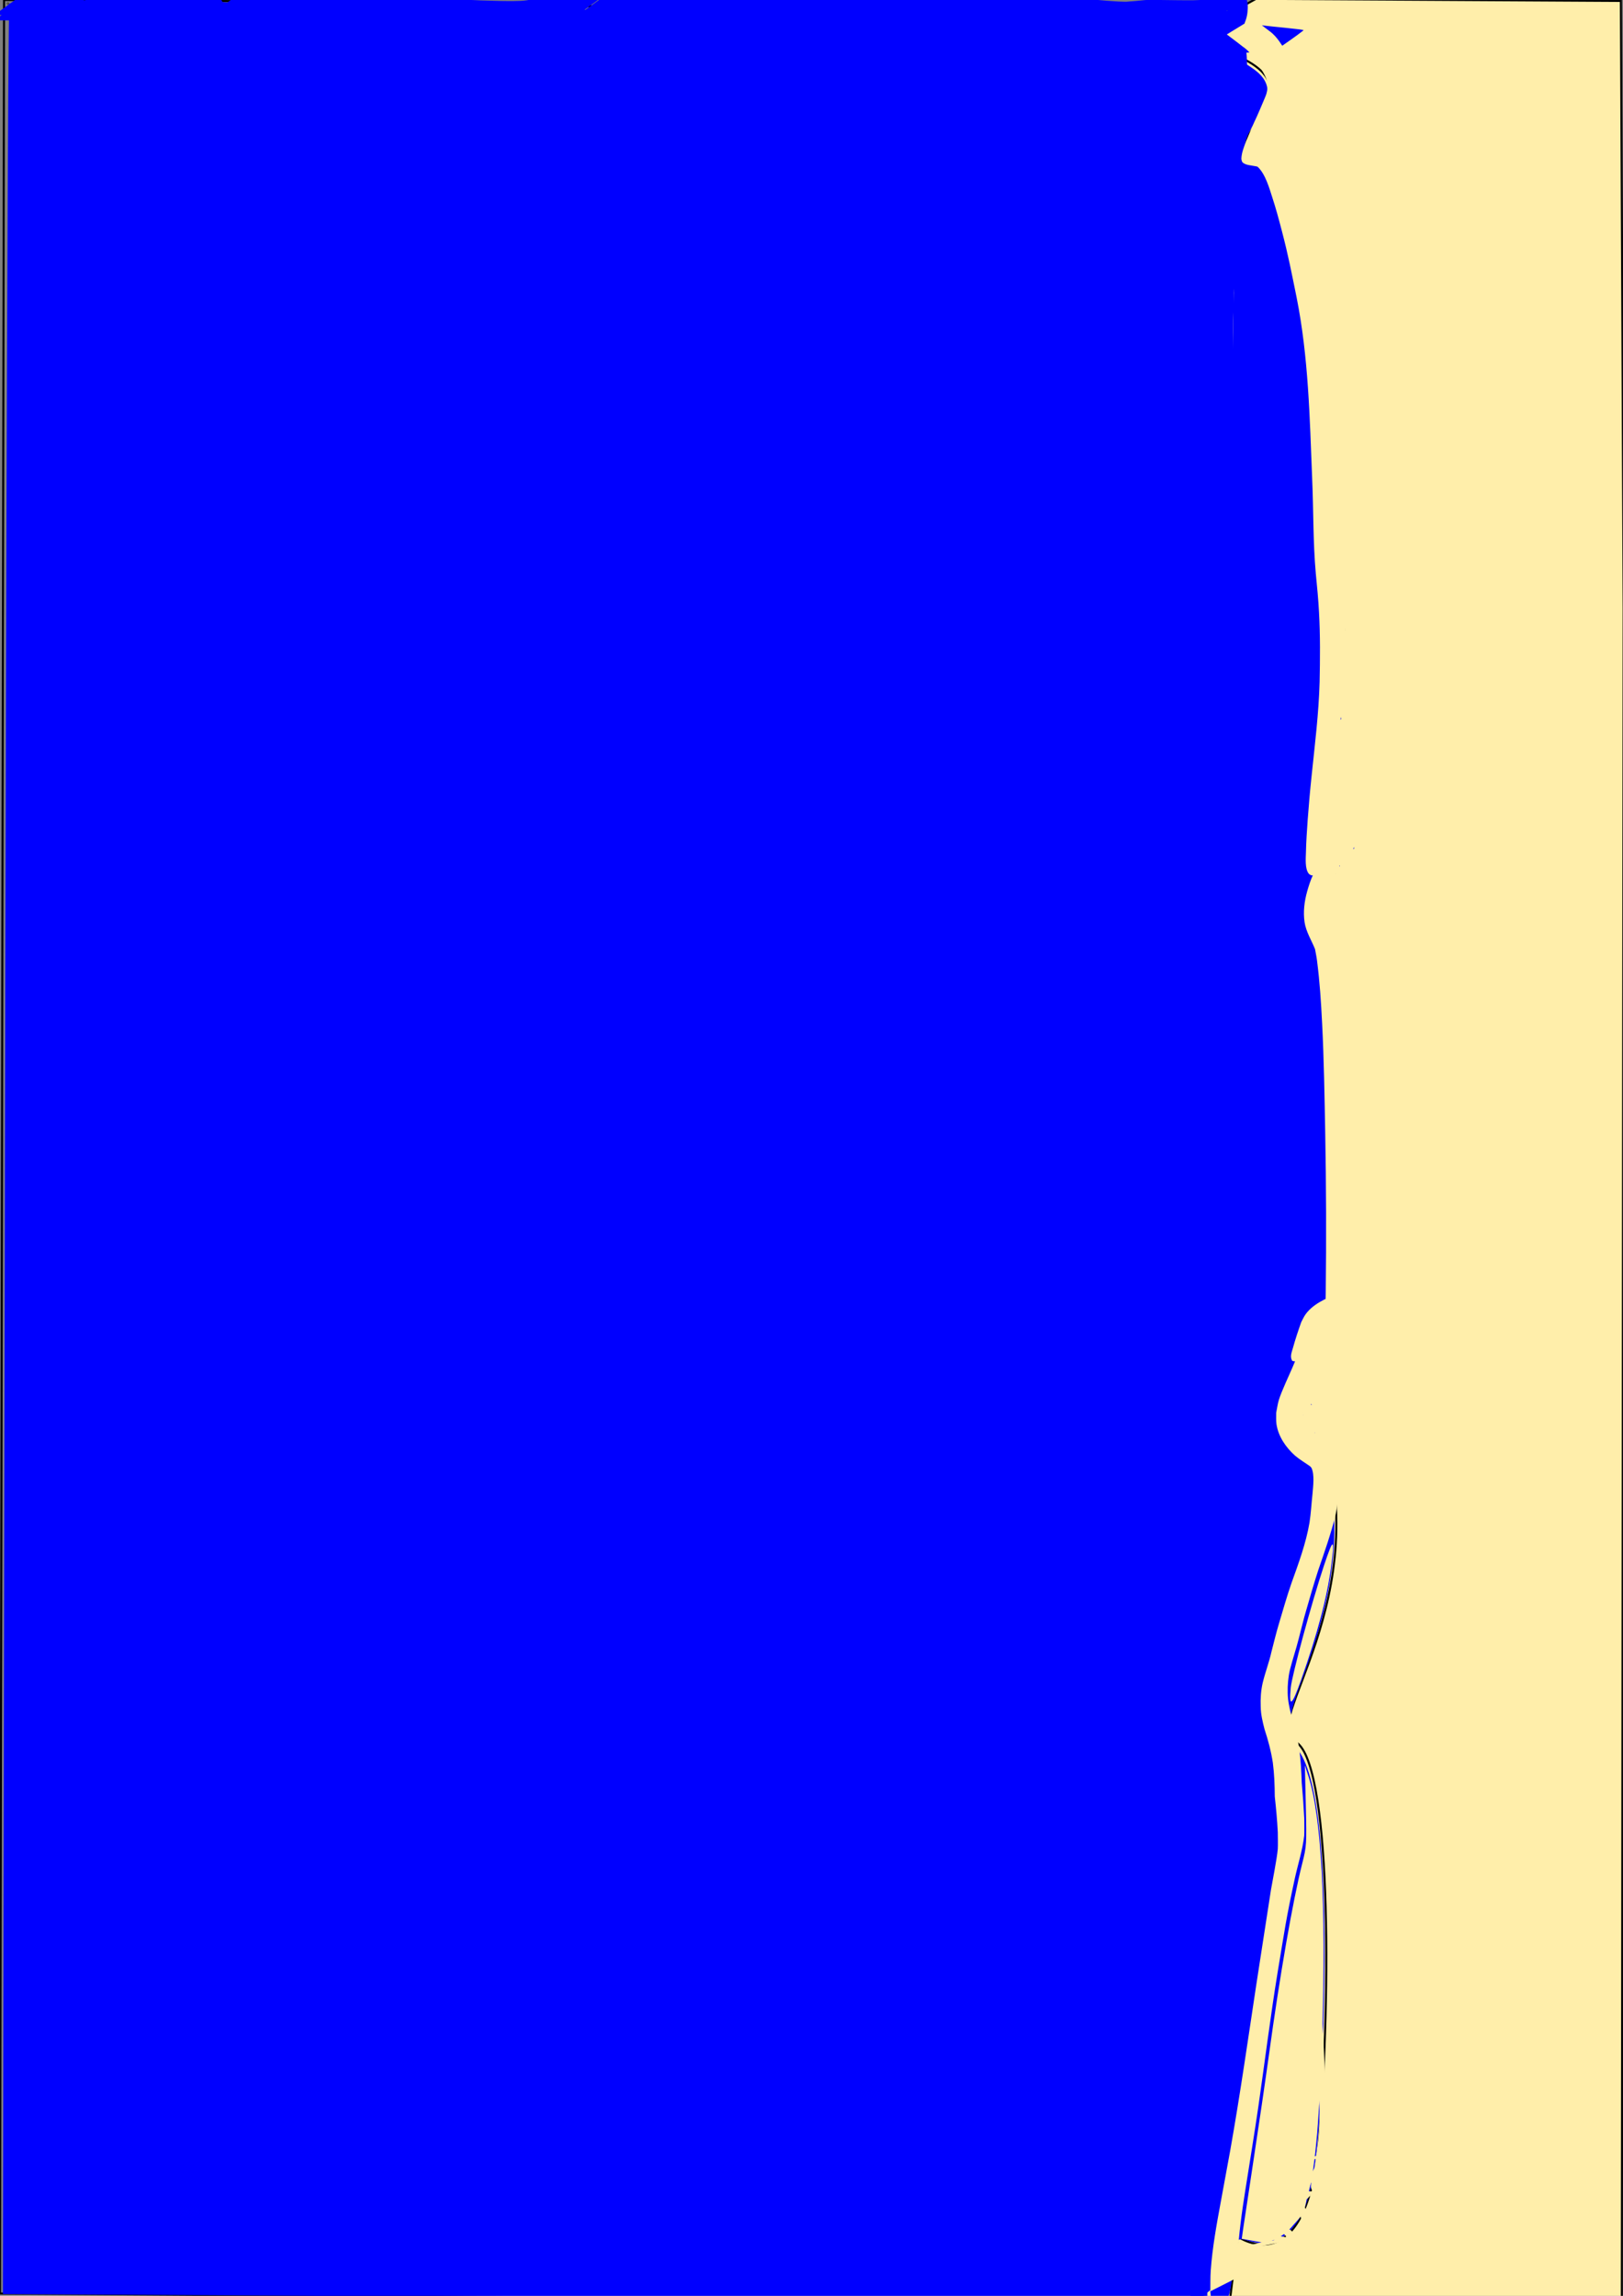 <?xml version="1.0" encoding="UTF-8" standalone="no"?>
<!-- Created with Inkscape (http://www.inkscape.org/) -->

<svg
   width="210mm"
   height="297mm"
   viewBox="0 0 210 297"
   version="1.1"
   id="svg549"
   inkscape:version="1.2.1 (9c6d41e410, 2022-07-14)"
   sodipodi:docname="beach.svg"
   xmlns:inkscape="http://www.inkscape.org/namespaces/inkscape"
   xmlns:sodipodi="http://sodipodi.sourceforge.net/DTD/sodipodi-0.dtd"
   xmlns="http://www.w3.org/2000/svg"
   xmlns:svg="http://www.w3.org/2000/svg">
  <rect x="0" y="0" width="210" height="297" fill="#808080" stroke="none"/>
  <sodipodi:namedview
     id="namedview551"
     pagecolor="#ffffff"
     bordercolor="#666666"
     borderopacity="1.0"
     inkscape:showpageshadow="2"
     inkscape:pageopacity="0.0"
     inkscape:pagecheckerboard="0"
     inkscape:deskcolor="#d1d1d1"
     inkscape:document-units="mm"
     showgrid="false"
     inkscape:zoom="1.3249068"
     inkscape:rotation="90"
     inkscape:cx="598.53264"
     inkscape:cy="423.42599"
     inkscape:window-width="1920"
     inkscape:window-height="1017"
     inkscape:window-x="-8"
     inkscape:window-y="-8"
     inkscape:window-maximized="1"
     inkscape:current-layer="layer1" />
  <defs
     id="defs546" />
  <g
     inkscape:label="Layer 1"
     inkscape:groupmode="layer"
     id="layer1">
    <path
       style="fill:#ffeeaa;stroke:#000000;stroke-width:0.265px;stroke-linecap:butt;stroke-linejoin:miter;stroke-opacity:1"
       d="m 159.516,1.496 2.993,-1.646 47.215,0.27 0.362,78.556 -0.241,218.508 -53.879,1.134"
       id="path559" />
    <path
       style="fill:none;stroke:#000000;stroke-width:0.265px;stroke-linecap:butt;stroke-linejoin:miter;stroke-opacity:1"
       d="m 160.166,289.35 c 0,0 8.927,6.302 10.503,-12.603 1.575,-18.905 1.575,-49.363 -3.151,-51.463 -4.726,-2.101 11.028,-18.38 3.151,-41.486 -7.877,-23.106 9.978,4.201 2.101,-44.637 -7.877,-48.838 7.352,-4.726 2.101,-49.363 C 169.619,45.162 171.194,21.005 162.792,19.955 154.39,18.905 180.122,8.402 146.513,4.201 112.904,0 0.525,0 0.525,0 L 0,296.702 l 159.116,1.05 z"
       id="path800" />
    <path
       style="fill:#0000ff;stroke-width:1.985"
       d="m 595.314,564.666 c -3.036,237.428 -5.591,460.573 -5.679,495.879 l -0.16,64.193 -71.948,-1.186 c -39.571,-0.652 -171.886,-1.738 -294.033,-2.413 L 1.409,1119.911 2.413,561.39 C 2.965,254.203 3.936,2.349 4.571,1.715 6.057,0.228 307.212,4.451 380.083,6.98 503.871,11.275 563.809,16.393 593.941,25.238 l 7.443,2.185 -0.276,52.778 c -0.152,29.028 -2.759,247.037 -5.795,484.465 z"
       id="path871"
       transform="scale(0.265)" />
    <path
       style="fill:#0000ff;stroke-width:1.985"
       d="m 660.536,419.177 c -1.159,2.399 -4.676,5.257 -7.816,6.351 -3.351,1.168 -6.612,4.286 -7.896,7.548 -3.281,8.339 -0.736,45.349 6.183,89.91 7.109,45.784 9.541,87.144 6.093,103.61 -1.978,9.446 -4.031,12.989 -12.414,21.415 -9.623,9.674 -9.989,10.439 -8.738,18.264 0.718,4.492 3.965,17.118 7.215,28.057 13.141,44.235 11.118,76.353 -8.021,127.361 -6.924,18.452 -7.442,25.939 -2.189,31.628 10.682,11.569 15.206,55.325 13.352,129.138 -1.888,75.179 -5.147,95.692 -17.008,107.056 -5.927,5.679 -11.27,6.802 -20.257,4.26 -5.186,-1.467 -5.259,-1.344 -6.593,11.082 -1.871,17.433 -2.686,19.513 -7.647,19.514 -4.305,8e-4 -4.329,-0.214 -3.829,-34.237 0.277,-18.831 2.77,-232.07 5.541,-473.864 2.771,-241.794 5.67,-472.958 6.444,-513.698 l 1.406,-74.073 6.947,4.669 c 9.508,6.391 10.042,13.588 1.92,25.85 -7.256,10.955 -7.055,15.541 0.774,17.634 8.358,2.235 12.625,6.969 17.127,19.001 6.011,16.066 9.098,39.166 16.922,126.641 3.906,43.665 8.839,95.021 10.964,114.124 4.184,37.627 4.886,75.796 1.521,82.759 z"
       id="path873"
       transform="scale(0.265)" />
    <path
       style="fill:#0000ff;stroke-width:0.265"
       id="path1005"
       d="m 82.995,2.421 c 0.627,-0.015 1.254,-0.018 1.882,-0.027 1.127,-0.021 2.254,-0.011 3.381,-0.011 1.054,0.005 2.107,0.004 3.161,-5.318e-4 1.091,-0.008 2.181,-0.004 3.272,0.011 0.861,0.013 1.722,0.002 2.583,-0.01 1.199,-0.011 2.397,0.002 3.595,-0.008 1.678,-0.03 3.356,-0.022 5.034,-0.015 1.414,0.001 2.827,0.009 4.241,0.017 0.935,0.002 1.869,0.014 2.804,0.022 0.804,0.005 1.609,-0.005 2.413,-0.009 0.875,-0.003 1.751,-0.015 2.623,0.055 0.742,0.065 1.452,0.296 2.17,0.478 0.894,0.198 1.827,0.142 2.737,0.156 1.525,0.027 3.049,0.054 4.574,0.094 0.939,0.044 1.879,0.02 2.818,-0.003 2.323,-0.077 4.648,-0.064 6.972,-0.024 1.296,0.01 2.589,0.096 3.883,0.158 1.999,0.136 3.984,0.405 5.966,0.696 1.249,0.174 2.495,0.377 3.75,0.505 0.69,0.077 1.384,0.071 2.077,0.077 2.952,0.155 5.888,0.54 8.821,0.894 1.044,0.146 2.1,0.248 3.132,0.476 0.135,0.03 0.268,0.067 0.399,0.112 0.023,0.008 0.036,0.062 0.057,0.047 1.041,-0.735 2.055,-1.508 3.083,-2.262 -0.103,0.042 -0.202,0.097 -0.309,0.126 -0.196,0.054 -0.899,0.158 -1.072,0.184 -0.601,0.091 -1.203,0.171 -1.805,0.255 -0.822,0.117 -1.648,0.208 -2.478,0.245 -1.462,0.064 -2.927,0.074 -4.391,0.087 -0.669,-0.002 -1.339,-0.009 -2.006,-0.055 -0.162,-0.011 -0.313,-0.029 -0.475,-0.027 -0.599,0.016 -1.198,0.011 -1.798,0.021 -0.982,0.008 -1.964,0.018 -2.945,0.002 -1.53,-0.056 -3.02,-0.432 -4.491,-0.828 -1.364,-0.408 -2.733,-0.806 -4.118,-1.141 -0.741,-0.179 -1.5,-0.332 -2.246,-0.488 -0.836,-0.154 -1.681,-0.323 -2.526,-0.425 -0.581,-0.07 -1.165,-0.116 -1.747,-0.168 -1.997,-0.176 -3.996,-0.285 -5.998,-0.385 -3.675,-0.184 -7.354,-0.195 -11.032,-0.228 -2.573,-0.019 -5.146,-0.028 -7.719,-0.065 -0.259,-0.004 -0.517,-0.007 -0.776,-0.013 -0.185,-0.004 -0.37,-0.01 -0.555,-0.018 -0.108,-0.005 -0.215,-0.011 -0.322,-0.02 -0.038,-0.003 -0.082,-0.041 -0.113,-0.019 -3.241,2.382 -4.284,2.357 -2.757,2.317 0.715,-0.011 1.43,-0.009 2.145,-0.012 0.959,-0.001 1.919,-0.013 2.878,-0.012 0.86,0.005 1.719,0.005 2.579,0.017 0.633,0.009 1.266,0.003 1.899,-0.002 0.564,0.003 1.128,0.012 1.692,0.008 0.381,0.007 0.762,-0.005 1.143,-0.025 0.076,-0.004 0.165,0.031 0.228,-0.011 0.033,-0.022 -0.053,-0.058 -0.079,-0.087 -1.081,-1.157 -0.322,-0.176 2.945,-2.112 0.076,-0.045 -0.161,0.076 -0.242,0.111 -0.283,0.121 -0.572,0.228 -0.856,0.347 -0.371,0.161 -0.742,0.323 -1.117,0.474 -0.127,0.051 -0.261,0.084 -0.381,0.15 -3.693,2.033 -3.582,0.668 -3.615,2.339 0.069,0.1 0.124,0.212 0.207,0.301 0.265,0.284 0.841,0.42 1.21,0.491 0.77,0.096 1.55,0.065 2.324,0.067 0.726,-0.002 1.453,0.014 2.179,0.009 0.669,-0.007 1.335,-0.076 1.999,-0.151 0.421,-0.062 0.844,-0.105 1.247,-0.247 0.471,-0.17 0.931,-0.368 1.402,-0.54 1.598,-0.537 2.09,-0.795 3.894,-2.534 0.142,-0.137 -0.314,-0.239 -0.484,-0.337 -0.22,-0.127 -0.454,-0.226 -0.682,-0.34 -0.749,-0.357 -1.512,-0.682 -2.272,-1.014 -0.436,-0.191 -0.697,-0.315 -1.144,-0.464 -0.174,-0.058 -0.352,-0.103 -0.528,-0.154 -0.868,-0.212 -1.758,-0.279 -2.648,-0.29 -0.721,0.003 -1.442,-0.012 -2.163,-0.003 -0.616,0.013 -1.233,-0.003 -1.849,0.003 -0.603,0.014 -1.207,-0.01 -1.81,0.002 -0.941,0.027 -1.881,0.015 -2.822,0.01 -0.812,0.004 -1.625,-7.1173e-4 -2.437,-0.007 -0.791,-0.011 -1.583,0.011 -2.374,0.014 -1.284,0.001 -2.567,0.008 -3.85,0.033 -0.311,0.001 -0.622,-0.001 -0.933,0.004 -3.112,0.053 0.495,0.024 -2.943,0.055 -1.625,0.015 -3.251,0.009 -4.876,0.002 -2.334,-0.011 -4.667,-0.043 -7.001,-0.035 -0.853,-0.005 -1.706,0.025 -2.556,0.104 -0.587,0.077 -1.172,0.158 -1.761,0.221 -0.435,0.065 -0.871,0.115 -1.31,0.14 -0.58,0.023 -1.16,0.032 -1.739,0.047 -1.495,0.017 -2.989,0.033 -4.484,0.031 0,0 -3.028,2.2 -3.028,2.2 v 0 c 1.465,-0.002 2.931,0.014 4.396,0.033 0.559,0.016 1.119,0.034 1.678,0.02 0.452,-0.018 0.905,-0.042 1.35,-0.126 0.583,-0.096 1.175,-0.128 1.758,-0.227 0.885,-0.13 1.781,-0.199 2.674,-0.238 2.389,-0.095 4.781,-0.08 7.172,-0.1 1.624,-0.007 3.247,-0.013 4.871,0.002 3.454,0.033 -0.249,0.001 2.791,0.055 0.307,0.005 0.614,0.003 0.921,0.004 1.253,0.026 2.506,0.032 3.759,0.033 0.779,0.003 1.557,0.025 2.335,0.014 0.819,-0.006 1.638,-0.011 2.457,-0.007 0.931,-0.005 1.863,-0.017 2.794,0.01 0.602,0.013 1.203,-0.012 1.805,0.002 0.619,0.006 1.237,-0.012 1.856,-0.005 0.728,8.599e-4 1.455,-0.03 2.183,-0.021 0.878,0.01 1.761,0.017 2.626,0.19 0.174,0.041 0.35,0.076 0.522,0.124 0.417,0.116 0.773,0.251 1.178,0.41 0.386,0.152 1.134,0.46 1.501,0.629 0.249,0.115 0.492,0.242 0.738,0.363 0.198,0.117 0.397,0.232 0.593,0.351 0.094,0.057 0.179,0.23 0.277,0.179 6.183,-3.206 4.064,-2.293 2.652,-1.792 -0.343,0.115 -0.692,0.228 -1.025,0.372 -0.06,0.026 -0.115,0.062 -0.176,0.086 -0.06,0.023 -0.123,0.036 -0.184,0.055 -0.174,0.071 -0.354,0.179 -0.538,0.222 -0.221,0.052 -0.461,0.036 -0.679,0.109 -0.651,0.121 -1.315,0.169 -1.975,0.204 -0.737,-0.003 -1.474,0.019 -2.212,0.017 -0.746,-5.557e-4 -1.494,-3.704e-4 -2.239,-0.055 -0.233,-0.026 -0.46,-0.058 -0.685,-0.129 -0.069,-0.022 -0.135,-0.048 -0.202,-0.076 -0.051,-0.021 -0.096,-0.062 -0.15,-0.07 -0.016,-0.002 -0.01,0.031 -0.015,0.046 1.267,-0.021 -0.039,-0.012 -3.006,1.744 -0.12,0.071 0.261,-0.099 0.391,-0.149 0.213,-0.083 0.565,-0.226 0.78,-0.314 0.107,-0.044 0.213,-0.088 0.32,-0.132 0.332,-0.154 0.244,-0.12 0.567,-0.244 0.087,-0.034 0.175,-0.067 0.263,-0.099 0.082,-0.03 0.17,-0.044 0.245,-0.086 3.704,-2.057 3.793,-0.687 3.527,-2.422 -0.052,-0.054 -0.085,-0.138 -0.156,-0.163 -0.076,-0.026 -0.159,0.02 -0.239,0.028 -0.373,0.034 -0.747,0.05 -1.122,0.04 -0.572,-0.004 -1.143,0.006 -1.715,0.008 -0.631,-0.004 -1.263,-0.01 -1.894,-0.002 -0.875,0.011 -1.75,0.012 -2.625,0.017 -0.948,0.001 -1.896,-0.011 -2.844,-0.012 -0.704,-0.003 -1.408,-6.1118e-4 -2.111,-0.012 -1.602,-0.048 -0.313,-0.058 -3.618,2.316 -0.045,0.032 0.109,-0.015 0.164,-0.02 0.599,-0.045 1.2,-0.04 1.8,-0.056 2.635,-0.043 5.269,-0.062 7.904,-0.072 3.702,-0.009 7.405,0.019 11.105,0.156 3.358,0.167 6.725,0.381 10.022,1.085 0.417,0.09 1.794,0.385 2.221,0.486 1.374,0.327 2.731,0.731 4.077,1.158 1.452,0.429 2.92,0.853 4.435,0.982 0.973,0.035 1.947,0.012 2.92,0.029 0.579,0.01 1.158,0.004 1.737,0.022 0.184,0.003 0.362,-0.015 0.546,-0.025 0.717,-0.04 1.435,-0.052 2.152,-0.051 1.411,0.014 2.821,0.042 4.232,0.05 0.858,-0.038 1.711,-0.115 2.56,-0.258 0.6,-0.089 1.201,-0.176 1.802,-0.255 0.175,-0.023 0.821,-0.108 1.025,-0.121 0.11,-0.007 0.221,-0.001 0.331,-0.002 1.105,-0.795 2.249,-1.539 3.315,-2.384 0.056,-0.045 -0.127,-0.071 -0.198,-0.087 -0.163,-0.037 -0.33,-0.049 -0.495,-0.07 -1.107,-0.137 -2.219,-0.236 -3.329,-0.352 -1.625,-0.17 -3.246,-0.362 -4.867,-0.57 -0.627,-0.08 -2.111,-0.27 -2.783,-0.372 -0.307,-0.047 -0.613,-0.104 -0.92,-0.157 -0.159,-0.017 -0.317,-0.04 -0.477,-0.052 -0.524,-0.037 -1.054,0.023 -1.579,-0.03 -1.297,-0.074 -2.585,-0.235 -3.875,-0.389 -1.973,-0.26 -3.943,-0.537 -5.92,-0.762 -1.315,-0.106 -2.631,-0.201 -3.952,-0.138 -2.303,0.038 -4.607,0.057 -6.909,-0.022 -0.929,-0.024 -1.858,-0.043 -2.788,-0.015 -1.537,0.013 -3.074,0.006 -4.61,-0.057 -0.86,-0.043 -1.727,-0.061 -2.581,-0.177 -0.749,-0.148 -1.478,-0.384 -2.234,-0.497 -0.043,-0.004 -0.803,-0.08 -0.848,-0.082 -0.601,-0.026 -1.206,0.037 -1.807,0.007 -0.796,-0.004 -1.592,-0.014 -2.389,-0.009 -0.955,0.008 -1.91,0.02 -2.864,0.022 -1.429,0.008 -2.859,0.016 -4.288,0.017 -1.664,0.007 -3.328,0.015 -4.992,-0.015 -1.191,-0.01 -2.382,0.003 -3.573,-0.008 -0.852,-0.012 -1.704,-0.023 -2.556,-0.01 -1.1,0.014 -2.201,0.019 -3.301,0.011 -1.053,-0.005 -2.106,-0.006 -3.159,-5.3234e-4 -1.117,7.6994e-4 -2.235,0.011 -3.352,-0.011 -0.603,-0.009 -1.206,-0.011 -1.809,-0.027 0,0 -3.202,2.327 -3.202,2.327 z" />
    <circle
       id="path1007"
       style="fill:#0000ff;stroke:#000000;stroke-width:0.265"
       cx="1.029"
       cy="0.457"
       r="0.015" />
    <path
       style="fill:#0000ff;stroke-width:0.265"
       id="path1009"
       d="m -0.763,2.648 c 0.549,-0.02 1.098,-0.011 1.647,-0.011 0.51,-0.005 1.02,0.008 1.531,3.413e-4 0.611,-0.035 1.211,0.044 1.808,0.162 0.78,0.144 1.551,0.329 2.33,0.482 0.933,0.161 1.868,0.302 2.809,0.398 0.714,0.068 1.431,0.096 2.148,0.093 1.149,-0.03 2.299,-0.022 3.448,-0.013 0.937,0.004 1.873,0.003 2.81,0.005 0.856,-0.005 1.712,-0.002 2.568,0.008 0.712,0.008 1.424,7.673e-4 2.135,-0.006 1.279,0.008 2.553,-0.093 3.824,-0.218 2.174,-0.209 4.36,-0.258 6.542,-0.3 2.72,-0.038 5.44,-0.027 8.159,-0.017 2.416,0.031 4.831,-0.035 7.247,-0.052 1.458,-0.014 2.915,-2.911e-4 4.373,0.012 1.049,0.005 2.098,-0.01 3.147,-0.013 0.507,0.005 1.014,-0.003 1.52,0.016 0.078,0.003 0.16,-0.008 0.235,0.015 0.029,0.009 0.03,0.092 0.054,0.074 C 58.607,2.508 59.604,1.684 60.62,0.885 59.989,0.78 59.352,0.714 58.721,0.609 58.331,0.552 57.952,0.446 57.565,0.381 57.191,0.303 56.812,0.261 56.432,0.23 c -0.373,-0.063 -0.747,-0.099 -1.125,-0.11 -0.931,0.015 -1.858,0.081 -2.785,0.17 -0.88,0.056 -1.753,0.168 -2.625,0.287 -0.822,0.14 -1.651,0.234 -2.478,0.345 -0.603,0.092 -1.21,0.153 -1.814,0.245 -0.638,0.101 -1.282,0.151 -1.926,0.181 -0.638,0.028 -1.276,0.008 -1.914,0.039 -0.539,0.044 -1.08,0.066 -1.62,0.076 -0.276,0.005 -0.141,0.003 -0.404,0.005 0,0 -3.185,2.32 -3.185,2.32 v 0 c 0.271,-0.004 0.132,-0.002 0.415,-0.006 C 37.519,3.765 38.066,3.744 38.613,3.711 39.252,3.653 39.891,3.653 40.532,3.652 41.184,3.636 41.834,3.599 42.481,3.507 43.091,3.424 43.701,3.34 44.311,3.253 45.135,3.116 45.967,3.037 46.792,2.904 c 0.877,-0.141 1.758,-0.262 2.644,-0.326 0.895,-0.082 1.789,-0.166 2.689,-0.161 0.363,0.013 0.728,0.024 1.086,0.092 0.37,0.062 0.75,0.045 1.117,0.129 0.394,0.087 0.796,0.149 1.194,0.22 0.616,0.09 1.234,0.159 1.845,0.279 1.11,-0.778 2.205,-1.578 3.33,-2.334 0.028,-0.019 0.025,0.088 -0.006,0.101 -0.086,0.035 -0.184,0.012 -0.277,0.015 -0.521,0.018 -1.043,0.011 -1.564,0.016 -1.04,-0.003 -2.081,-0.02 -3.121,-0.009 -1.511,0.026 -3.022,0.069 -4.532,0.099 -2.425,0.054 -4.851,0.084 -7.277,0.081 -2.726,0.009 -5.453,0.018 -8.179,0.026 -2.142,0.009 -4.287,0.008 -6.424,0.177 -1.237,0.102 -2.473,0.218 -3.716,0.181 -0.706,-0.007 -1.412,-0.015 -2.118,-0.006 -0.863,0.01 -1.726,0.012 -2.589,0.008 -0.943,0.003 -1.885,0.002 -2.828,0.008 -1.137,0.011 -2.274,0.024 -3.411,-0.011 -0.715,-0.012 -1.432,-0.005 -2.146,-0.054 -0.469,-0.035 -0.936,-0.076 -1.402,-0.142 C 10.383,1.19 10.88,1.25 10.164,1.133 10.017,1.109 9.869,1.09 9.722,1.069 8.952,0.926 8.197,0.722 7.429,0.572 6.823,0.431 6.212,0.313 5.586,0.334 c -0.51,-0.008 -1.021,0.005 -1.531,3.4131e-4 -0.539,3.4396e-4 -1.079,0.01 -1.618,-0.011 0,0 -3.199,2.324 -3.199,2.324 z" />
    <path
       style="fill:#0000ff;stroke-width:0.265"
       id="path1011"
       d="m -0.763,1.962 c 0.546,-0.022 1.092,-0.002 1.639,-0.019 0.583,-0.033 1.165,-0.074 1.749,-0.09 0.581,-0.014 1.162,-0.032 1.742,0.004 0.552,0.049 1.105,0.082 1.656,0.143 0.98,0.106 1.953,0.27 2.926,0.424 0.809,0.148 1.625,0.253 2.441,0.355 0.875,0.11 1.757,0.148 2.639,0.17 1.164,0.01 2.328,0.004 3.492,-0.003 1.716,-0.009 3.427,-0.144 5.142,-0.196 1.437,-0.047 2.875,-0.09 4.313,-0.103 0.566,0.008 1.131,-0.009 1.695,-0.051 0.477,-0.041 0.955,-0.048 1.433,-0.066 0.462,-0.035 0.915,-0.132 1.376,-0.177 0.795,-0.088 1.592,-0.163 2.39,-0.219 1.108,-0.069 2.218,-0.087 3.328,-0.084 0.715,0.015 1.429,-0.005 2.143,0.042 1.264,0.112 2.526,0.231 3.785,0.392 1.109,0.151 2.21,0.356 3.318,0.512 1.372,0.173 2.753,0.265 4.133,0.337 0.614,0.027 1.228,0.047 1.842,0.069 0.285,0.01 0.582,0.002 0.865,0.048 3.721,-2.786 4.359,-2.37 2.785,-2.31 -0.824,0.031 -1.65,0.032 -2.475,0.039 -1.529,0.008 -3.057,0.001 -4.586,-0.005 -0.93,0.021 -1.865,-0.043 -2.794,0.006 -0.937,0.05 -1.872,0.144 -2.808,0.213 -2.242,0.209 -4.483,0.421 -6.729,0.581 C 34.875,2.089 33.07,2.13 31.267,2.155 27.699,2.186 24.131,2.18 20.563,2.237 17.026,2.292 13.488,2.285 9.95,2.252 9.032,2.246 8.114,2.221 7.196,2.214 7.035,2.213 6.873,2.217 6.712,2.211 6.649,2.209 6.503,2.131 6.525,2.19 6.58,2.34 6.733,2.432 6.838,2.553 2.395,5.182 2.653,4.686 4.064,4.303 4.617,4.153 5.181,4.044 5.745,3.946 6.532,3.802 7.328,3.797 8.124,3.815 c 0.953,0.017 1.895,0.17 2.839,0.288 0.457,0.051 0.915,0.123 1.376,0.092 0.44,-0.029 0.619,-0.079 1.068,-0.165 1.355,-0.342 2.743,-0.476 4.134,-0.564 0.971,-0.063 1.944,-0.03 2.916,-0.044 0.778,-0.039 1.542,-0.197 2.304,-0.35 0.597,-0.137 1.19,-0.293 1.781,-0.452 0.065,-0.017 0.682,-0.177 0.793,-0.241 1.173,-0.677 2.323,-1.392 3.485,-2.089 -0.105,-0.147 -0.18,-0.322 -0.316,-0.441 -0.178,-0.154 -0.767,-0.314 -0.961,-0.364 -0.62,-0.161 -1.249,-0.247 -1.883,-0.328 -1.16,-0.13 -2.327,-0.163 -3.493,-0.173 -1.238,-0.01 -2.476,0.016 -3.713,0.055 -1.14,0.048 -2.281,0.041 -3.422,0.061 -0.626,0.022 -1.253,0.051 -1.879,0.074 -1.46,0.115 -1.07,0.058 -3.627,2.015 -0.134,0.103 0.184,0.297 0.326,0.389 0.104,0.068 0.244,0.046 0.367,0.062 0.439,0.055 0.84,0.074 1.285,0.103 1.994,0.084 3.99,0.11 5.986,0.141 2.091,-0.011 4.177,0.135 6.257,0.323 1.412,0.126 2.822,0.285 4.238,0.362 0.2,0.011 1.751,0.069 1.983,0.078 0.277,0.01 0.554,0.021 0.831,0.031 0.232,0.008 0.465,0.016 0.697,0.025 0.176,0.007 0.369,0.098 0.528,0.022 1.122,-0.532 4.905,-1.291 2.967,-2.395 -0.171,-0.097 -0.381,-0.098 -0.571,-0.146 -0.932,-0.223 -1.882,-0.348 -2.823,-0.523 -0.623,-0.116 -0.417,-0.042 -0.796,-0.212 -4.171,3.168 -3.958,2.312 -2.332,2.116 0.273,-0.033 0.549,-0.047 0.824,-0.062 0.837,-0.047 1.676,-0.048 2.515,-0.049 1.052,-0.011 2.102,0.068 3.153,0.098 1.496,0.028 2.993,0.002 4.489,-0.004 2.27,-0.057 4.54,-0.029 6.81,0.012 1.401,0.052 2.801,0.001 4.202,0.013 2.956,0.141 5.906,0.367 8.86,0.554 1.632,0.08 3.263,0.234 4.898,0.253 0.52,0.014 1.034,-0.025 1.546,-0.11 0.619,-0.152 1.259,-0.176 1.893,-0.205 0.977,-0.022 1.954,-0.056 2.93,-0.089 0.727,-0.019 1.455,-0.026 2.182,-0.035 0.643,0.002 1.286,-7.011e-4 1.929,1.821e-4 0,0 3.141,-2.282 3.141,-2.282 v 0 c -0.644,4.0481e-4 -1.288,-0.004 -1.933,0.001 -0.73,-0.005 -1.461,-0.004 -2.191,0.025 -0.982,0.035 -1.964,0.12 -2.947,0.108 -0.622,-0.002 -1.248,-0.015 -1.864,0.09 -0.513,0.14 -1.042,0.207 -1.573,0.227 -1.707,0.07 -3.418,-0.015 -5.125,-0.057 -1.289,-0.058 -1.774,-0.073 -3.082,-0.162 -1.506,-0.103 -3.006,-0.26 -4.51,-0.383 -0.391,-0.032 -0.782,-0.056 -1.173,-0.083 -0.347,-0.024 -0.694,-0.054 -1.041,-0.073 -1.036,-0.055 -2.073,-0.006 -3.109,0.005 -2.28,0.041 -4.56,0.073 -6.84,0.01 -1.456,-0.01 -2.911,-0.029 -4.366,-0.072 -1.078,-0.036 -2.156,-0.092 -3.235,-0.058 -0.843,0.017 -1.686,0.033 -2.529,0.044 -0.26,0.004 -0.52,0.009 -0.78,0.009 -0.188,6.032e-5 -0.401,-0.104 -0.562,-0.009 -1.192,0.706 -2.279,1.576 -3.418,2.364 0.539,0.14 0.187,0.059 0.938,0.186 0.923,0.155 1.851,0.289 2.759,0.52 0.162,0.049 0.319,0.173 0.487,0.148 0.08,-0.012 0.004,-0.189 0.073,-0.23 1.077,-0.644 2.258,-1.11 3.31,-1.794 0.159,-0.103 -0.378,0.007 -0.567,0.009 -0.63,0.004 -0.938,-0.001 -1.586,-0.007 C 30.888,0.428 28.801,0.309 26.723,0.09 24.655,-0.12 22.578,-0.304 20.497,-0.296 c -1.971,-0.003 -3.944,-0.011 -5.91,-0.162 -0.528,-0.052 -0.684,-0.057 -1.172,-0.137 -0.097,-0.016 -0.227,-0.133 -0.289,-0.058 -0.068,0.083 0.167,0.252 0.078,0.312 C 11.063,1.111 8.574,2.066 9.995,1.516 10.63,1.414 11.283,1.457 11.921,1.378 c 1.151,-0.065 2.305,-0.041 3.457,-0.089 1.228,-0.041 2.456,-0.084 3.686,-0.054 1.165,0.007 2.333,0.009 3.494,0.119 0.611,0.07 1.218,0.142 1.815,0.296 0.161,0.041 0.319,0.092 0.477,0.144 0.104,0.034 0.199,0.114 0.308,0.113 0.039,-4.26e-4 0.012,-0.078 0.018,-0.116 1.07,-0.609 2.141,-1.218 3.211,-1.827 -0.11,0.059 -0.214,0.13 -0.33,0.177 -0.155,0.063 -0.318,0.105 -0.479,0.152 -0.582,0.17 -1.171,0.319 -1.76,0.465 -1.44,0.293 0.273,-0.04 -0.93,0.151 -0.106,0.017 -0.21,0.048 -0.316,0.069 -0.32,0.063 -0.643,0.093 -0.966,0.134 -1.005,0.077 -2.017,0.048 -3.024,0.118 C 19.199,1.3 17.808,1.392 16.458,1.721 15.996,1.818 15.918,1.848 15.475,1.897 15.024,1.947 14.573,1.895 14.122,1.861 13.168,1.769 12.221,1.621 11.266,1.548 10.456,1.516 9.644,1.487 8.84,1.619 8.409,1.686 7.985,1.768 7.559,1.856 7.555,1.857 6.833,1.999 6.797,2.018 5.565,2.662 4.363,3.36 3.146,4.031 3.21,4.183 3.219,4.373 3.337,4.489 3.402,4.553 3.519,4.489 3.61,4.483 3.788,4.473 3.966,4.452 4.144,4.441 5.111,4.383 6.08,4.383 7.048,4.362 10.639,4.302 14.231,4.247 17.823,4.232 c 3.518,-0.006 7.035,-0.02 10.553,0.024 1.75,0.019 3.505,0.12 5.252,-0.028 2.304,-0.235 4.599,-0.556 6.909,-0.724 0.474,-0.027 0.947,-0.061 1.421,-0.081 1.328,-0.057 2.657,-0.004 3.986,-0.025 1.532,-0.006 3.065,-0.013 4.597,-0.003 0.653,0.006 1.306,0.014 1.959,0.031 0.135,0.004 0.27,0.005 0.405,0.011 0.092,0.004 0.198,0.069 0.276,0.019 1.133,-0.731 2.204,-1.553 3.306,-2.329 -0.939,0.09 -1.901,-0.009 -2.842,-0.003 C 52.286,1.07 50.93,0.984 49.585,0.776 48.461,0.629 47.34,0.451 46.216,0.297 44.975,0.132 43.731,-0.004 42.488,-0.146 c -0.146,-0.021 -0.292,-0.048 -0.439,-0.064 -0.577,-0.063 -1.16,-0.004 -1.738,-0.007 -1.117,0.022 -2.235,0.03 -3.351,0.076 -0.777,0.038 -1.555,0.075 -2.328,0.16 -0.459,0.034 -0.913,0.082 -1.365,0.172 -0.478,0.061 -0.964,0.032 -1.444,0.077 -0.576,0.042 -1.151,0.089 -1.729,0.097 -1.485,0.074 -2.97,0.157 -4.457,0.21 -0.674,0.016 -1.348,0.025 -2.021,0.044 -0.778,0.021 -1.556,0.082 -2.334,0.097 -0.23,0.005 -0.461,-0.001 -0.691,-0.002 -1.144,-0.006 -2.288,-0.007 -3.432,-0.03 C 16.289,0.668 15.419,0.647 14.555,0.538 13.734,0.434 12.912,0.344 12.096,0.206 11.124,0.077 10.162,-0.103 9.193,-0.247 c -0.548,-0.07 -1.091,-0.161 -1.644,-0.175 -0.588,-0.042 -1.175,-0.052 -1.765,-0.034 -0.586,0.017 -1.172,0.034 -1.756,0.086 -0.53,0.033 -1.062,0.023 -1.592,0.008 0,0 -3.199,2.324 -3.199,2.324 z" />
    <path
       style="fill:#0000ff;stroke-width:0.265"
       id="path1013"
       d="m 140.509,6.077 c 1.269,-0.198 2.54,-0.373 3.813,-0.542 1.389,-0.182 2.775,-0.376 4.168,-0.524 0.918,-0.113 1.84,-0.11 2.76,-0.027 0.164,0.025 0.329,0.043 0.492,0.074 1.701,0.32 -1.45,1.415 3.477,-2.189 0.049,-0.036 -0.099,0.076 -0.157,0.089 -0.111,0.023 -0.227,0.011 -0.341,0.016 -1.478,-0.115 -2.946,-0.36 -4.399,-0.653 -1.201,-0.245 -2.388,-0.552 -3.572,-0.866 -1.545,-0.38 -3.119,-0.621 -4.691,-0.861 -2.319,-0.385 -4.651,-0.691 -6.973,-1.055 -1.453,-0.254 -2.916,-0.425 -4.388,-0.512 -1.126,-0.034 -2.251,-0.047 -3.376,-0.097 -0.421,-0.019 -0.842,-0.032 -1.262,-0.052 -0.091,-0.004 -0.183,-0.007 -0.274,-0.015 -0.03,-0.003 -0.063,-0.035 -0.087,-0.017 -1.041,0.757 -2.055,1.549 -3.083,2.324 1.808,-0.126 3.622,-0.03 5.43,0.039 0.396,0.018 0.793,0.041 1.189,0.055 1.729,0.064 0.868,-0.002 2.654,0.111 1.458,0.093 2.91,0.242 4.364,0.389 1.765,0.202 3.524,0.452 5.287,0.669 0.466,0.054 0.932,0.103 1.401,0.101 0.601,-0.054 1.2,-0.119 1.801,-0.169 0.433,-0.034 0.867,-0.054 1.301,-0.07 1.026,-0.022 2.053,-0.03 3.079,-0.04 1.308,-0.021 2.617,0.024 3.924,-0.048 0.657,-0.056 1.315,-0.107 1.972,-0.159 0.798,-0.091 1.598,-0.157 2.401,-0.19 0.066,2.44e-5 0.394,-0.037 0.485,0.063 0.203,0.224 0.073,1.052 0.041,1.326 -0.087,0.45 -0.191,0.904 -0.398,1.317 -0.092,0.183 -0.201,0.357 -0.299,0.537 -0.037,0.09 -0.071,0.183 -0.113,0.271 -0.127,0.272 -0.124,0.192 -0.23,0.47 -0.088,0.231 -0.158,0.47 -0.245,0.702 -0.486,1.424 -2.384,1.91 2.99,-1.485 0.043,-0.027 -0.104,0.047 -0.152,0.029 -0.114,-0.045 -0.202,-0.139 -0.303,-0.208 -0.349,-0.263 -0.58,-0.657 -0.918,-0.931 -0.421,-0.341 -0.935,-0.566 -1.418,-0.8 -0.351,-0.172 -0.752,-0.312 -1.043,-0.587 -0.048,-0.045 -0.109,-0.097 -0.112,-0.163 -0.002,-0.051 0.238,-0.143 0.344,-0.191 1.196,-0.661 2.985,-1.835 -2.386,1.401 -0.098,0.059 0.208,-0.097 0.317,-0.13 0.303,-0.091 0.384,-0.073 0.69,-0.08 0.009,-0.009 0.471,0.047 0.463,0.148 -0.005,0.057 -0.114,-0.014 -0.171,-0.022 -0.045,-0.006 -0.091,0.004 -0.137,0.006 5.925,-3.468 4.005,-1.766 2.584,-1.785 -0.362,-0.005 -0.717,-0.082 -1.07,-0.155 -0.431,-0.086 -0.837,-0.252 -1.237,-0.426 -0.017,-0.01 -0.061,-0.045 -0.05,-0.029 0.899,1.303 1.411,-0.653 -3.038,2.177 -0.088,0.056 0.204,-0.044 0.307,-0.057 0.285,-0.036 0.475,-0.031 0.761,-0.036 0.637,-0.002 1.271,0.036 1.89,0.188 0.329,0.097 0.645,0.243 0.933,0.43 0.093,0.061 0.195,0.116 0.268,0.2 0.035,0.04 0.064,0.106 0.039,0.153 -0.03,0.056 -0.112,0.061 -0.168,0.091 -1.449,0.464 0.075,0.005 2.489,-1.577 0.181,-0.119 -0.402,0.162 -0.608,0.229 -0.683,0.224 -1.393,0.361 -2.097,0.5 -0.552,0.104 -1.11,0.173 -1.668,0.236 -0.112,0.013 -0.224,0.031 -0.337,0.038 -0.044,0.003 -0.098,-0.034 -0.132,-0.007 -0.983,0.8 -1.929,1.645 -2.893,2.467 0.193,0.074 0.385,0.15 0.579,0.221 1.311,0.481 0.293,0.081 1.672,0.615 0.7,0.271 1.391,0.561 2.083,0.852 0.373,0.148 0.736,0.325 1.123,0.436 0.271,0.078 0.55,0.117 0.828,0.16 0.24,0.058 0.55,0.054 0.725,0.254 0.15,0.79 0.138,1.6 0.131,2.4 -0.048,0.773 -0.196,1.535 -0.266,2.306 -0.064,0.674 -0.077,1.351 -0.095,2.027 0.013,0.4 -0.083,0.794 -0.08,1.194 10e-4,0.15 0.011,0.299 0.017,0.449 0.026,1.09 -0.007,2.18 -0.035,3.269 0.02,0.568 -0.063,1.122 -0.156,1.679 -0.043,0.605 -0.162,1.198 -0.297,1.788 -0.169,0.639 -0.215,1.294 -0.218,1.952 0.028,1.212 -0.011,2.423 -0.062,3.634 -0.069,0.879 -0.034,1.756 0.016,2.634 0.022,0.94 0.087,1.879 0.08,2.819 -0.01,1.181 -0.061,1.826 -0.127,3.054 -0.163,2.156 -0.439,4.299 -0.789,6.432 -0.287,1.749 -0.35,1.828 -0.586,3.528 -0.074,0.533 -0.129,1.069 -0.193,1.603 -0.039,0.574 -0.086,1.148 -0.117,1.722 -0.033,0.617 -0.05,1.236 -0.077,1.853 -0.047,1.096 -0.114,2.192 -0.15,3.289 -0.04,1.211 -0.023,1.337 -0.001,2.507 0.054,1.842 0.299,3.669 0.518,5.496 0.154,1.17 0.321,2.339 0.498,3.505 0.029,0.079 0.043,0.166 0.088,0.238 0.731,1.146 3.562,-1.676 3.747,-1.787 0.028,-0.017 0.186,-0.641 0.203,-0.697 0.026,-0.124 0.055,-0.247 0.077,-0.372 0.092,-0.536 0.102,-0.738 0.168,-1.311 0.09,-0.783 0.193,-1.565 0.287,-2.347 0.107,-1.092 0.214,-2.185 0.292,-3.28 -0.008,-0.805 -0.198,-1.59 -0.302,-2.385 -0.086,-0.66 -0.133,-1.209 -0.196,-1.871 -0.064,-1.26 -0.211,-2.513 -0.321,-3.769 -0.096,-1.184 -0.162,-2.371 -0.239,-3.556 -0.125,-2.377 -0.081,-4.758 2.1e-4,-7.136 -0.003,-0.463 -2.5e-4,-0.926 -0.01,-1.388 -0.017,-0.808 -0.061,-1.615 -0.069,-2.423 -0.035,-3.495 0.107,-6.988 0.297,-10.477 0.033,-0.514 0.067,-1.027 0.1,-1.541 0,0 -3.16,1.602 -3.16,1.602 v 0 c 0.014,0.49 0.028,0.98 0.041,1.469 0.055,3.47 0.052,6.944 -0.171,10.409 -0.055,0.856 -0.147,1.71 -0.221,2.565 -0.043,0.49 -0.087,0.98 -0.13,1.47 0.004,1.038 0.045,2.074 0.057,3.112 0.012,1.108 0.006,1.68 -0.012,2.791 -0.007,0.412 -0.017,0.824 -0.025,1.236 -0.017,0.566 -0.044,1.048 -0.026,1.603 0.021,0.677 0.149,1.347 0.178,2.024 0.031,0.467 0.038,0.673 0.093,1.129 0.104,0.867 0.27,1.726 0.325,2.599 0.144,1.423 0.309,2.847 0.325,4.279 -0.036,1.074 -0.119,2.146 -0.214,3.216 -0.131,1.349 -0.255,2.72 -0.691,4.011 -0.05,0.128 -0.107,0.313 -0.2,0.426 -0.034,0.041 -0.169,0.125 -0.122,0.1 1.125,-0.586 2.221,-1.227 3.359,-1.787 0.043,-0.021 0.034,0.137 -0.014,0.142 -0.053,0.005 -0.058,-0.088 -0.087,-0.133 -0.3,-1.12 -0.388,-2.287 -0.588,-3.427 -0.272,-1.793 -0.509,-3.592 -0.613,-5.404 -0.046,-0.981 -0.077,-1.437 -0.084,-2.439 -0.015,-2.279 0.095,-4.558 0.334,-6.825 0.431,-3.86 1.024,-7.698 1.518,-11.55 0.227,-2.022 0.458,-4.05 0.38,-6.089 -0.007,-0.866 -0.071,-1.73 -0.039,-2.596 0.017,-1.22 0.061,-2.439 0.118,-3.658 0.048,-0.639 0.111,-1.275 0.264,-1.899 0.126,-0.604 0.249,-1.209 0.313,-1.824 0.077,-0.568 0.132,-1.135 0.086,-1.709 -0.022,-1.084 -0.044,-2.169 0.025,-3.252 0.053,-0.556 0.119,-1.113 0.107,-1.673 -8e-5,-0.661 0.019,-1.323 0.082,-1.981 0.089,-0.781 0.223,-1.559 0.244,-2.346 -0.018,-0.451 -0.035,-0.901 -0.052,-1.352 -0.006,-0.151 -0.024,-0.799 -0.047,-0.972 -0.016,-0.113 -0.053,-0.222 -0.08,-0.333 -0.252,-0.357 -0.507,-0.412 -0.923,-0.492 -0.272,-0.037 -0.549,-0.05 -0.819,-0.102 -0.404,-0.078 -0.79,-0.225 -1.179,-0.353 -1.426,-0.513 -2.843,-1.051 -4.223,-1.681 -1.159,0.705 -2.309,1.423 -3.476,2.114 -0.048,0.029 0.062,-0.102 0.114,-0.123 0.113,-0.046 0.239,-0.05 0.36,-0.069 0.581,-0.093 1.169,-0.15 1.747,-0.265 2.445,-0.448 5.07,-1.058 6.79,-3.072 0.008,-0.125 0.049,-0.253 0.023,-0.375 -0.098,-0.463 -1.033,-0.88 -1.431,-1.068 -0.154,-0.048 -0.4,-0.131 -0.56,-0.159 -0.466,-0.083 -0.945,-0.064 -1.415,-0.096 -0.826,-0.023 0.041,-0.004 -0.762,-0.006 -0.101,-1.7349e-4 -0.213,-0.052 -0.303,-0.006 -1.127,0.577 -4.246,0.833 -3.459,2.338 0.021,0.04 0.07,0.055 0.106,0.083 0.422,0.207 0.881,0.354 1.337,0.462 0.488,0.114 0.977,0.217 1.478,0.248 0.1,0.006 0.211,0.057 0.3,0.012 1.22,-0.617 2.395,-1.321 3.593,-1.982 0.029,-0.048 0.073,-0.089 0.086,-0.144 0.018,-0.074 0.014,-0.153 0.002,-0.228 -0.065,-0.39 -0.434,-0.525 -0.773,-0.594 -0.259,-0.022 -0.507,-0.055 -0.768,-0.025 -0.121,0.014 -0.248,0.022 -0.355,0.08 -1.231,0.662 -2.434,1.373 -3.645,2.071 -0.11,0.064 -0.217,0.134 -0.318,0.212 -0.104,0.08 -0.196,0.174 -0.295,0.261 -0.056,0.115 -0.147,0.218 -0.168,0.344 -0.107,0.638 0.952,1.018 1.38,1.203 0.452,0.201 0.922,0.402 1.316,0.708 0.352,0.274 0.613,0.651 0.933,0.956 0.106,0.104 0.207,0.214 0.317,0.313 0.099,0.089 0.189,0.311 0.309,0.253 2.972,-1.424 3.122,-0.956 3.688,-2.615 0.17,-0.475 0.36,-0.941 0.592,-1.39 0.313,-0.623 0.547,-1.273 0.603,-1.974 0.044,-0.556 0.157,-1.703 -0.523,-1.953 -0.108,-0.04 -0.23,-0.003 -0.344,-0.005 -0.802,0.034 -1.605,0.069 -2.401,0.172 -0.666,0.053 -1.335,0.071 -1.995,0.173 -0.351,0.04 -0.659,0.08 -1.015,0.101 -0.982,0.057 -1.966,0.015 -2.949,0.018 -0.993,-0.01 -1.987,-0.021 -2.98,-0.036 -0.442,-0.009 -0.883,-0.004 -1.322,0.048 -0.59,0.055 -1.179,0.124 -1.771,0.154 -0.474,0.074 -0.961,0.006 -1.438,0.004 -1.848,-0.103 -3.689,-0.293 -5.529,-0.49 -2.715,-0.283 -5.432,-0.568 -8.164,-0.612 -1.723,-0.087 -3.446,-0.186 -5.169,-0.26 -1.112,0.777 -2.237,1.534 -3.335,2.33 -0.036,0.026 0.09,-0.007 0.134,-0.008 0.37,-0.007 0.74,0.003 1.11,0.011 0.159,0.004 0.317,0.009 0.476,0.013 1.133,0.034 2.265,0.061 3.399,0.076 1.497,0.053 2.99,0.18 4.472,0.406 2.335,0.329 4.68,0.595 7,1.029 1.514,0.267 3.016,0.585 4.51,0.946 1.216,0.305 2.436,0.591 3.667,0.826 1.432,0.278 2.869,0.529 4.306,0.781 0.113,0.019 0.226,0.035 0.339,0.058 0.075,0.015 0.159,0.097 0.223,0.055 1.127,-0.737 2.226,-1.519 3.286,-2.349 0.05,-0.039 -0.1,-0.082 -0.16,-0.101 -0.119,-0.038 -0.824,-0.132 -0.872,-0.138 -0.922,-0.122 -1.849,-0.186 -2.776,-0.071 -1.431,0.19 -2.852,0.445 -4.286,0.61 -0.974,0.112 -1.955,0.2 -2.927,0.33 -0.133,0.018 -0.265,0.048 -0.398,0.064 -0.098,0.012 -0.197,0.013 -0.295,0.019 0,0 -3.178,2.353 -3.178,2.353 z" />
    <path
       style="fill:#0000ff;stroke-width:0.265"
       id="path1015"
       d="m 157.141,194.284 c 0.428,-0.633 0.862,-1.264 1.256,-1.92 0.301,-0.66 0.352,-1.39 0.455,-2.098 0.08,-0.549 0.164,-1.097 0.245,-1.645 0.506,-2.488 0.522,-5.039 0.635,-7.566 0.099,-2.29 0.271,-4.575 0.439,-6.86 0.041,-0.557 0.119,-1.114 0.122,-1.673 0.005,-0.964 -0.188,-2.56 -0.288,-3.517 -0.213,-2.321 -0.706,-4.604 -0.964,-6.919 -0.203,-1.823 -0.244,-2.875 -0.354,-4.7 -0.137,-4.064 -0.345,-8.126 -0.381,-12.194 -0.009,-0.97 -5.3e-4,-1.94 -8e-4,-2.91 -0.015,-2.179 0.108,-4.355 0.156,-6.532 0.037,-1.702 0.004,-3.406 -0.006,-5.107 -0.191,-4.9 -0.131,-9.805 -0.029,-14.706 0.145,-3.489 0.062,-6.978 -0.051,-10.466 -0.013,-0.899 -0.033,-1.799 -0.04,-2.698 -0.015,-1.9 -0.004,-3.335 0.034,-5.22 5.3e-4,-1.249 0.088,-2.495 0.114,-3.742 0.011,-0.523 0.006,-1.045 0.009,-1.568 -0.037,-0.78 -0.081,-1.559 -0.113,-2.339 -0.11,-2.707 -0.144,-3.822 -0.141,-6.575 0.003,-2.676 0.09,-5.351 0.176,-8.026 0.062,-2.263 0.193,-4.527 0.456,-6.777 0.061,-0.526 0.14,-1.05 0.209,-1.574 0.19,-1.323 0.447,-2.635 0.723,-3.943 0.045,-0.212 0.261,-1.236 0.346,-1.513 0.034,-0.111 0.093,-0.213 0.14,-0.32 -1.161,0.674 -2.423,1.2 -3.484,2.022 -0.174,0.135 0.02,0.439 0.027,0.659 0.05,1.705 0.026,3.411 0.004,5.117 -0.122,2.429 0.372,4.823 0.787,7.202 0.755,4.926 1.075,9.905 1.399,14.874 0.043,0.604 0.077,1.209 0.128,1.812 0.161,1.922 0.239,2.13 0.394,4.191 0.199,2.65 0.254,5.3 0.292,7.955 0.015,2.403 -0.139,4.807 -0.494,7.184 -0.177,1.185 -0.265,1.546 -0.502,2.726 -0.311,1.363 -0.62,2.729 -1.059,4.058 -0.094,0.283 -0.197,0.563 -0.31,0.839 -0.071,0.174 -0.411,0.592 -0.241,0.511 1.151,-0.552 2.189,-1.314 3.283,-1.972 -0.041,-0.249 -0.093,-0.496 -0.122,-0.747 -0.152,-1.35 -0.168,-2.712 -0.212,-4.068 -0.026,-0.795 -0.055,-1.546 -0.086,-2.34 -0.104,-0.582 -0.19,-1.168 -0.313,-1.747 -0.508,-2.388 -0.853,-3.442 -1.515,-5.92 -0.85,-3.187 -1.646,-6.384 -2.412,-9.591 -0.838,-3.477 -1.39,-7.013 -1.686,-10.577 -0.168,-2.024 -0.19,-2.999 -0.278,-5.022 -0.067,-2.183 -0.096,-4.369 -0.042,-6.553 0.017,-0.693 0.054,-1.848 0.149,-2.592 0.02,-0.159 0.07,-0.313 0.105,-0.47 -1.13,0.677 -2.372,1.193 -3.389,2.03 -0.166,0.136 0.118,0.412 0.168,0.621 0.282,1.197 0.472,2.417 0.696,3.626 0.355,1.853 0.874,3.677 1.528,5.447 0.299,0.81 0.638,1.604 0.95,2.409 0.319,0.824 0.628,1.653 0.941,2.479 1.25,3.213 2.419,6.457 3.535,9.718 0.407,1.096 0.739,2.214 0.89,3.375 0.147,1.132 0.171,1.868 0.245,3.04 0.092,1.79 0.085,3.583 0.042,5.374 -0.004,0.162 -0.062,1.587 -0.035,1.936 0.007,0.084 0.05,0.161 0.075,0.242 1.153,-0.843 2.539,-1.435 3.459,-2.528 0.317,-0.376 -0.071,-0.981 -0.093,-1.472 -0.125,-2.779 0.021,-1.092 -0.162,-4.029 -0.133,-2.141 -0.164,-2.162 -0.407,-4.277 -0.576,-4.095 -2.004,-7.981 -3.467,-11.825 -0.428,-1.179 -0.958,-2.321 -1.356,-3.511 -0.046,-0.137 -0.072,-0.279 -0.114,-0.417 -0.02,-0.064 -0.014,-0.226 -0.071,-0.189 -1.134,0.727 -2.193,1.564 -3.29,2.346 0.499,1.162 0.82,2.383 1.088,3.615 0.191,0.884 0.412,1.76 0.644,2.634 0.069,0.258 0.131,0.518 0.211,0.773 0.153,0.486 0.282,0.757 0.478,1.214 0.341,0.659 0.408,1.357 0.465,2.091 0.043,0.551 0.076,1.102 0.09,1.654 0.038,1.499 -0.013,2.404 -0.062,3.9 -0.025,0.619 -0.048,1.238 -0.074,1.857 -0.07,1.714 -0.097,1.833 -0.101,3.585 -0.005,1.903 0.03,3.808 0.033,5.711 0.015,1.05 -0.003,2.102 0.08,3.15 0.012,0.153 -0.002,0.314 0.05,0.459 0.04,0.111 0.113,0.341 0.214,0.28 1.196,-0.713 2.263,-1.621 3.395,-2.432 -0.041,-0.296 -0.076,-0.593 -0.124,-0.889 -0.16,-0.978 -0.347,-1.951 -0.513,-2.928 -0.236,-1.384 -0.454,-2.77 -0.656,-4.16 -0.385,-2.47 -0.131,-4.969 0.004,-7.448 0.245,-4.73 0.278,-9.466 0.341,-14.201 0.029,-1.817 0.119,-3.631 0.156,-5.447 0.004,-0.213 0.202,-0.726 0.009,-0.638 -3.854,1.757 -3.535,1.044 -3.457,3.422 -0.007,0.491 -0.009,0.983 -0.02,1.474 -0.021,0.949 -0.08,1.897 -0.092,2.846 -0.021,1.738 0.042,1.928 0.093,3.86 0.024,0.905 0.032,1.811 0.048,2.716 0.018,3.314 -0.071,6.627 -0.081,9.941 -0.005,1.546 0.024,3.275 0.043,4.815 0.021,0.985 0.031,1.971 0.062,2.956 0.246,7.826 0.097,0.155 0.291,9.141 0.137,6.343 0.18,12.687 0.229,19.031 0.011,2.348 0.017,4.695 0.033,7.043 0.016,2.497 0.056,4.995 0.063,7.492 0.023,8.62 -0.134,17.238 -0.315,25.856 -0.174,7.307 -0.286,14.616 -0.469,21.923 -0.117,2.745 -0.051,5.5 -0.299,8.239 -0.037,0.412 -0.092,0.823 -0.137,1.235 -0.05,0.359 -0.095,0.719 -0.151,1.077 -0.049,0.311 -0.114,0.62 -0.163,0.931 -0.05,0.313 -0.254,1.763 -0.291,2.064 -0.086,0.71 -0.151,1.421 -0.228,2.132 -0.12,1.111 -0.064,0.583 -0.169,1.583 0,0 3.388,-1.694 3.388,-1.694 v 0 c 0.044,-0.966 0.017,-0.455 0.085,-1.532 0.091,-1.043 0.079,-1.04 0.223,-2.112 0.182,-1.354 0.469,-2.694 0.55,-4.061 0.088,-1.007 0.148,-1.538 0.183,-2.561 0.077,-2.256 -0.1,-4.513 -0.108,-6.768 -0.152,-7.173 -0.208,-14.347 -0.321,-21.521 -0.1,-6.998 -0.063,-4.075 -0.149,-11.493 -0.063,-5.459 -0.115,-8.548 -0.101,-14.076 0.007,-2.519 0.046,-5.037 0.063,-7.556 0.015,-2.359 0.021,-4.717 0.032,-7.076 0.049,-6.422 0.093,-12.843 0.228,-19.263 0.193,-9.199 0.046,-1.358 0.289,-9.436 0.03,-1.006 0.041,-2.013 0.061,-3.019 0.019,-1.543 0.046,-3.307 0.042,-4.857 -0.01,-3.289 -0.096,-6.578 -0.06,-9.868 0.022,-0.925 0.035,-1.849 0.067,-2.774 0.116,-3.301 0.102,-1.311 0.168,-3.986 0.034,-1.375 -0.004,-1.415 0.061,-2.824 0.023,-0.502 0.062,-1.003 0.093,-1.504 0.304,-2.178 0.676,-2.139 -3.168,-0.015 -0.158,0.087 0.124,0.34 0.154,0.518 0.286,1.734 0.107,3.505 0.191,5.25 -0.049,4.766 -0.149,9.537 -0.561,14.288 -0.057,0.596 -0.113,1.193 -0.171,1.789 -0.076,0.781 -0.213,1.973 -0.236,2.782 -0.029,1.019 0.099,2.035 0.287,3.034 0.27,1.363 0.549,2.724 0.758,4.098 0.153,1.009 0.287,1.971 0.304,2.992 0.005,0.293 -0.035,0.585 -0.053,0.877 1.083,-0.563 2.12,-1.224 3.248,-1.69 0.102,-0.042 0.119,0.416 0.051,0.328 -0.085,-0.11 -0.079,-0.266 -0.108,-0.401 -0.212,-0.979 -0.267,-1.983 -0.332,-2.98 -0.062,-1.414 -0.11,-2.161 -0.109,-3.612 2.7e-4,-2.498 0.168,-4.993 0.191,-7.491 0.09,-3.463 0.005,-0.41 0.121,-3.946 0.019,-0.582 0.044,-1.164 0.053,-1.747 0.013,-0.892 0.065,-1.526 -0.383,-2.293 -0.218,-0.445 -0.334,-0.655 -0.506,-1.136 -0.391,-1.094 -0.604,-2.241 -0.856,-3.372 -0.084,-0.423 -0.23,-1.192 -0.337,-1.619 -0.053,-0.211 -0.122,-0.417 -0.18,-0.626 -0.056,-0.202 -0.103,-0.406 -0.163,-0.606 -0.046,-0.153 -0.109,-0.3 -0.156,-0.453 -0.041,-0.134 -0.073,-0.271 -0.109,-0.407 -1.143,0.599 -2.261,1.25 -3.429,1.798 -0.055,0.026 -0.073,-0.213 -0.023,-0.18 0.112,0.075 0.175,0.207 0.241,0.325 0.15,0.268 0.27,0.552 0.405,0.828 0.789,1.612 0.356,0.7 1.199,2.534 0.237,0.576 0.484,1.147 0.71,1.727 1.258,3.225 2.264,6.557 2.779,9.986 0.084,0.696 0.185,1.391 0.251,2.089 0.132,1.405 0.197,2.887 0.193,4.298 -0.002,0.653 -0.016,1.307 -0.057,1.959 -0.033,0.523 -0.685,1.516 -0.164,1.563 1.18,0.106 2.21,-0.854 3.315,-1.281 -0.171,0.301 -0.109,0.255 -0.19,-0.52 -0.04,-0.379 -0.054,-0.76 -0.07,-1.14 -0.044,-0.992 -0.07,-2.44 -0.081,-3.406 -0.007,-0.651 -0.008,-1.302 -0.012,-1.953 -0.005,-0.59 -0.002,-1.181 -0.014,-1.771 -0.015,-0.717 -0.038,-1.71 -0.17,-2.444 -0.15,-0.835 -0.542,-1.607 -0.83,-2.395 -0.493,-1.206 -0.981,-2.413 -1.488,-3.614 -0.25,-0.592 -1.336,-3.125 -1.538,-3.611 -0.313,-0.752 -0.616,-1.509 -0.924,-2.263 -0.308,-0.827 -0.64,-1.646 -0.924,-2.481 -0.893,-2.624 -1.566,-5.32 -1.998,-8.058 -0.176,-0.905 -0.373,-1.808 -0.514,-2.719 -0.048,-0.31 -0.088,-0.62 -0.124,-0.931 -0.028,-0.24 0.169,-0.78 -0.066,-0.723 -1.25,0.302 -2.344,1.06 -3.516,1.59 0.137,0.951 0.121,1.925 0.152,2.882 0.068,2.16 0.134,4.32 0.21,6.48 0.101,2.042 0.126,2.981 0.311,5.025 0.323,3.56 0.876,7.103 1.827,10.553 0.256,0.976 0.503,1.955 0.769,2.929 0.285,1.044 0.601,2.08 0.881,3.125 1,3.737 1.897,7.54 2.041,11.421 0.082,1.215 0.172,2.43 0.214,3.648 0.017,0.483 0.022,0.965 0.033,1.448 0.004,0.451 -0.003,0.902 0.011,1.352 0.011,0.365 0.041,0.73 0.062,1.095 1.185,-0.571 2.425,-1.04 3.554,-1.713 0.146,-0.087 0.098,-0.326 0.142,-0.49 0.071,-0.267 0.137,-0.535 0.204,-0.802 0.339,-1.351 0.679,-2.702 0.998,-4.057 0.219,-1.091 0.353,-1.653 0.489,-2.754 0.291,-2.344 0.213,-4.719 0.169,-7.073 -0.089,-2.358 -0.111,-2.833 -0.184,-5.247 -0.089,-2.933 -0.076,-5.879 -0.534,-8.786 -0.215,-1.864 -0.317,-2.649 -0.49,-4.581 -0.307,-3.451 -0.488,-6.912 -0.819,-10.361 -0.274,-2.405 -0.573,-4.813 -0.615,-7.237 -0.029,-1.322 -0.046,-2.639 0.035,-3.96 0.025,-0.406 0.067,-0.81 0.103,-1.215 0.022,-0.249 0.315,-0.796 0.07,-0.746 -1.242,0.253 -2.344,0.965 -3.516,1.448 -0.072,0.599 5.3e-4,0.026 -0.136,0.934 -0.237,1.572 -0.463,3.146 -0.701,4.718 -0.214,1.416 -0.481,2.834 -0.567,4.265 -0.059,0.968 -0.026,1.406 0.007,2.398 0.019,0.553 0.04,1.106 0.06,1.659 0.087,2.615 0.173,5.229 0.176,7.846 0.003,2.79 -0.033,3.96 -0.141,6.719 -0.032,0.818 -0.075,1.636 -0.113,2.454 0.003,0.52 -0.002,1.04 0.009,1.559 0.025,1.209 0.114,2.417 0.114,3.627 0.038,1.873 0.048,3.295 0.034,5.186 -0.007,0.913 -0.027,1.826 -0.04,2.739 -0.111,3.505 -0.199,7.013 -0.052,10.519 0.104,4.912 0.156,9.829 -0.038,14.74 -0.013,1.705 -0.051,3.413 -0.015,5.118 0.045,2.123 0.173,4.245 0.168,6.369 0.027,3.676 0.027,2.166 0.01,5.898 -0.014,3.102 -0.073,6.21 0.226,9.303 0.133,1.943 0.188,2.773 0.328,4.728 0.053,0.748 0.09,1.497 0.162,2.244 0.105,1.088 0.287,2.115 0.45,3.192 0.078,0.516 0.152,1.032 0.228,1.548 0.059,0.577 0.137,1.153 0.177,1.732 0.09,1.316 0.061,2.074 0.03,3.377 -0.055,2.27 -0.144,4.541 -0.341,6.804 -0.078,0.794 -0.142,1.59 -0.234,2.383 -0.211,1.801 -0.604,3.57 -0.832,5.368 -0.097,0.671 -0.131,0.968 -0.261,1.64 -0.11,0.571 -0.228,1.169 -0.466,1.705 -0.049,0.11 -0.111,0.213 -0.167,0.32 -0.402,0.655 -0.818,1.304 -1.32,1.888 0,0 3.626,-1.544 3.626,-1.544 z" />
    <path
       style="fill:#0000ff;stroke-width:0.265"
       id="path1017"
       d="m 155.315,208.282 c -0.475,3.222 -1.267,6.385 -1.778,9.601 -0.39,3.459 -0.448,6.94 -0.518,10.417 -0.097,1.276 0.109,2.499 0.498,3.708 0.08,0.247 0.481,1.418 0.716,1.665 0.14,0.147 0.371,0.167 0.557,0.25 1.313,-0.712 2.748,-1.235 3.94,-2.135 0.329,-0.249 0.304,-0.768 0.428,-1.161 0.173,-0.551 0.325,-1.109 0.461,-1.67 0.449,-1.855 0.758,-3.744 1.078,-5.624 0.191,-1.699 0.559,-3.45 0.324,-5.166 -0.111,-0.814 -0.34,-1.543 -0.558,-2.331 -0.122,-0.298 -0.169,-0.639 -0.365,-0.895 -0.953,-1.244 -3.763,1.634 -4.472,2.249 -0.331,0.287 -0.312,0.819 -0.451,1.234 -0.353,1.053 -0.48,1.593 -0.765,2.655 -0.322,1.294 -0.6,2.608 -0.676,3.943 -0.034,0.588 -0.041,1.795 -0.048,2.354 -0.029,2.134 -0.034,4.268 -0.028,6.402 0.089,2.816 -0.168,2.744 3.785,-0.282 0.177,-0.135 0.048,-0.442 0.072,-0.664 0.027,-0.252 0.054,-0.505 0.081,-0.757 0.243,-1.456 0.537,-2.901 0.916,-4.328 0.323,-1.282 0.301,-2.613 0.308,-3.924 0.009,-1.496 0.005,-2.991 0.01,-4.487 0.026,-3.766 0.081,-7.534 0.241,-11.297 0.022,-0.268 0.023,-0.538 0.066,-0.804 0.007,-0.043 0.053,-0.069 0.08,-0.104 -1.177,0.709 -2.448,1.282 -3.531,2.128 -0.161,0.126 0.025,0.408 0.026,0.612 0.004,0.569 -0.025,1.138 -0.035,1.707 0.066,4.526 0.016,9.054 -0.104,13.578 -0.101,3.25 -0.166,6.501 -0.247,9.751 -0.057,2.186 0.019,4.374 -0.074,6.559 -0.371,3.839 -0.841,7.665 -1.338,11.49 -0.409,3.285 -1.106,6.531 -1.365,9.834 -0.108,1.382 -0.19,3.508 -0.25,4.889 -0.028,0.757 -0.058,1.515 -0.085,2.273 -0.048,1.331 -0.106,2.296 -0.052,3.611 0.065,1.555 0.252,3.111 0.433,4.656 0.237,1.719 0.457,3.438 0.55,5.171 0.041,0.979 0.037,1.959 0.043,2.939 -0.007,1.155 0.005,2.309 0.004,3.464 -0.055,1.071 0.024,2.13 0.277,3.172 0.203,0.67 0.316,1.354 0.367,2.051 0.161,0.693 0.066,1.446 0.263,2.127 0.92,1.229 0.364,0.596 3.707,-1.787 0.167,-0.119 -0.006,-0.409 0.005,-0.614 0.07,-1.296 0.258,-2.59 0.427,-3.876 0.513,-3.099 0.686,-6.233 0.845,-9.365 0.116,-3.454 0.028,-6.911 0.037,-10.367 0.061,-2.864 0.027,-5.728 0.043,-8.592 -0.007,-0.528 -0.004,-1.057 -0.021,-1.585 -0.05,-1.548 -0.139,-3.094 -0.19,-4.641 -0.056,-1.704 -0.113,-3.391 -0.259,-5.089 -0.041,-0.233 -0.048,-0.474 -0.124,-0.698 -0.455,-1.33 -3.767,1.91 -3.831,1.962 -0.194,0.157 -0.041,0.497 -0.058,0.746 -0.048,0.727 -0.055,1.004 -0.085,1.732 -0.004,0.148 -0.038,1.352 -0.036,1.541 0.028,2.388 0.096,4.773 0.096,7.162 0.012,3.232 -0.008,6.462 -0.223,9.688 -0.247,2.58 -0.455,5.165 -0.872,7.725 -0.423,1.647 -0.606,3.328 -0.744,5.018 -0.003,1.834 0.176,3.67 0.42,5.488 0.246,1.287 0.456,2.581 0.646,3.878 0.101,0.563 0.188,1.128 0.271,1.693 0,0 3.466,-1.834 3.466,-1.834 v 0 c -0.093,-0.562 -0.191,-1.124 -0.279,-1.687 -0.201,-1.29 -0.414,-2.576 -0.677,-3.855 -0.254,-1.794 -0.439,-3.606 -0.371,-5.42 0.119,-1.676 0.369,-3.328 0.717,-4.972 0.371,-2.562 0.555,-5.143 0.789,-7.72 0.088,-1.331 0.13,-1.764 0.168,-3.091 0.064,-2.195 -0.036,-4.391 -0.021,-6.587 -0.011,-2.923 0.031,-5.845 0.106,-8.768 0.025,-0.522 0.044,-1.188 0.122,-1.706 0.034,-0.226 0.37,-0.73 0.15,-0.67 -1.175,0.32 -2.21,1.021 -3.316,1.532 0.043,-0.002 0.109,-0.046 0.128,-0.007 0.095,0.194 0.115,0.416 0.173,0.624 0.52,3.732 0.506,7.51 0.464,11.272 0.021,2.847 -0.006,5.693 0.058,8.54 0.009,3.466 -0.033,6.933 -0.134,10.398 -0.109,3.118 -0.336,6.23 -0.825,9.315 -0.559,3.849 0.065,-0.428 -0.457,3.094 -0.042,0.284 -0.063,0.571 -0.123,0.852 -0.032,0.151 -0.297,0.497 -0.153,0.439 3.51,-1.422 3.26,-3.052 3.446,-1.675 -0.199,-0.587 -0.107,-1.412 -0.252,-2.03 -0.046,-0.719 -0.19,-1.417 -0.401,-2.106 -0.237,-1.013 -0.304,-2.036 -0.263,-3.075 5.3e-4,-1.158 0.017,-2.316 0.015,-3.474 0.006,-0.984 -0.002,-1.969 -0.073,-2.951 -0.127,-1.725 -0.372,-3.433 -0.661,-5.138 -0.202,-1.531 -0.375,-3.06 -0.448,-4.603 -0.063,-1.315 -0.048,-2.216 -0.021,-3.553 0.015,-0.752 0.041,-1.503 0.061,-2.255 0.101,-2.147 0.106,-2.753 0.297,-4.889 0.292,-3.266 0.819,-6.507 1.237,-9.758 0.642,-4.561 0.228,-1.695 0.881,-6.049 0.241,-1.605 0.517,-3.222 0.69,-4.837 0.028,-0.262 0.034,-0.526 0.051,-0.788 0.038,-2.182 0.005,-4.364 0.034,-6.546 0.004,-3.232 0.069,-6.464 0.142,-9.695 0.056,-4.548 -0.035,-9.1 0.244,-13.642 0.034,-0.686 0.06,-1.088 0.075,-1.749 0.005,-0.213 0.214,-0.685 0.006,-0.639 -4.07,0.894 -3.536,0.327 -3.511,2.302 -0.026,3.744 -0.131,7.486 -0.099,11.23 -0.053,2.813 0.012,5.684 -0.596,8.446 -0.361,1.44 -0.633,2.901 -0.877,4.366 -0.034,0.25 -0.058,0.501 -0.102,0.749 -0.037,0.21 -0.348,0.681 -0.141,0.625 1.195,-0.323 2.275,-0.976 3.394,-1.504 0.031,-0.015 -0.08,-0.025 -0.086,-0.059 -0.042,-0.239 -0.076,-1.409 -0.082,-1.582 -0.011,-2.124 -0.043,-4.248 -0.009,-6.372 0.07,-2.091 0.202,-4.181 0.754,-6.21 0.245,-0.908 0.44,-1.732 0.79,-2.611 0.16,-0.401 0.984,-1.175 0.552,-1.171 -1.038,0.01 -1.939,0.746 -2.876,1.192 -0.128,0.061 0.327,-0.126 0.426,-0.024 0.213,0.217 0.246,0.557 0.369,0.835 0.255,0.922 0.397,1.303 0.511,2.265 0.2,1.679 -0.091,3.385 -0.277,5.049 -0.292,1.871 -0.578,3.751 -1.097,5.577 -0.159,0.56 -0.326,1.121 -0.559,1.654 -0.155,0.353 -0.974,1.075 -0.598,0.989 1.072,-0.245 1.951,-1.015 2.927,-1.522 -0.136,0.023 -0.299,0.153 -0.408,0.069 -0.225,-0.173 -0.667,-1.408 -0.721,-1.569 -0.387,-1.163 -0.558,-2.351 -0.504,-3.579 0.022,-3.461 0.092,-6.932 0.543,-10.368 0.515,-3.23 1.158,-6.446 1.958,-9.618 0,0 -3.561,1.672 -3.561,1.672 z" />
    <path
       style="fill:#ffeeaa;fill-opacity:1;stroke-width:0.265"
       id="path1581"
       d="m 158.736,4.455 c 0.713,0.534 1.421,1.073 2.124,1.62 0.696,0.468 1.17,1.123 1.65,1.793 0.539,0.944 1.413,1.945 1.497,3.07 0.016,0.212 -0.018,0.425 -0.026,0.638 -0.042,0.192 -0.071,0.388 -0.127,0.576 -0.071,0.24 -0.344,0.859 -0.431,1.069 -0.258,0.622 -0.527,1.237 -0.799,1.853 -0.504,1.045 -0.94,2.122 -1.388,3.192 -0.282,0.738 -0.591,1.493 -0.617,2.292 0.029,0.136 0.053,0.361 0.172,0.465 0.413,0.362 1.079,0.358 1.589,0.471 0.122,0.036 0.274,0.02 0.367,0.107 1.016,0.948 1.528,2.884 1.873,3.931 0.468,1.416 0.852,2.859 1.229,4.303 0.886,3.39 1.219,5.232 1.915,8.622 1.54,7.707 1.703,15.577 2.014,23.401 0.183,4.114 0.105,8.236 0.473,12.339 0.164,1.662 0.327,3.324 0.414,4.993 0.168,3.009 0.142,6.024 0.079,9.035 -0.111,4.09 -0.623,8.152 -1.043,12.216 -0.276,2.669 -0.286,2.979 -0.499,5.607 -0.109,1.68 -0.19,2.61 -0.228,4.241 -0.016,0.702 -0.156,2.116 0.376,2.746 0.083,0.098 0.215,0.14 0.323,0.209 3.282,0.13 4.261,-2.715 5.243,-4.96 0.798,-1.671 0.946,-3.511 1.195,-5.32 0.239,-2.296 0.636,-4.567 1.026,-6.841 0.236,-3.126 0.586,-6.24 0.766,-9.37 0.015,-1.624 0.207,-3.389 -0.429,-4.938 -0.068,-0.167 -0.171,-0.317 -0.257,-0.476 -0.096,-0.108 -0.168,-0.243 -0.288,-0.324 -0.107,-0.073 -0.257,-0.186 -0.37,-0.122 -1.26,0.71 -2.496,1.48 -3.631,2.377 -0.171,0.135 -0.121,0.418 -0.173,0.629 -0.134,0.54 -0.162,0.754 -0.257,1.295 -0.034,1.563 0.25,3.113 0.488,4.653 0.283,1.706 0.624,3.401 0.821,5.12 0.133,1.36 0.141,2.727 0.141,4.092 0.003,1.37 -0.01,2.74 0.009,4.11 8e-4,0.96 0.011,1.92 0.007,2.88 -0.002,0.472 0.015,1.199 -0.076,1.679 -0.044,0.231 -0.137,0.45 -0.206,0.676 -0.246,0.51 -0.453,1.06 -0.822,1.5 -0.439,0.523 -0.975,0.975 -1.492,1.418 -1.298,0.953 -1.796,2.48 -2.226,3.963 -0.37,1.314 -0.539,2.669 -0.343,4.023 0.193,1.245 0.89,2.321 1.352,3.474 0.086,0.493 0.196,0.983 0.258,1.48 0.368,2.92 0.509,5.175 0.663,8.188 0.237,4.645 0.305,9.297 0.396,13.946 0.131,6.945 0.151,13.891 0.069,20.837 -0.037,1.681 -0.023,3.364 -0.084,5.045 -0.027,0.75 -0.09,1.448 -0.268,2.174 -0.253,0.366 -0.152,0.311 -0.528,0.521 -0.103,0.058 -0.421,0.216 -0.32,0.155 4.699,-2.826 3.852,-1.975 2.361,-1.595 -0.666,0.163 -1.35,0.255 -2.036,0.257 -0.072,-0.01 -0.181,0.035 -0.216,-0.029 -0.032,-0.061 0.085,-0.112 0.105,-0.178 0.089,-0.287 0.144,-0.583 0.222,-0.873 0.302,-1.121 0.663,-2.205 1.076,-3.289 0.352,-0.56 0.449,-0.805 0.911,-1.24 0.116,-0.11 0.525,-0.364 0.387,-0.284 -1.042,0.606 -2.068,1.238 -3.099,1.861 -0.033,0.02 -0.081,0.032 -0.095,0.068 -0.09,0.233 -0.14,0.479 -0.209,0.718 -0.767,2.156 -1.619,4.283 -2.522,6.386 -0.422,0.982 -1.408,3.065 -1.743,4.151 -0.169,0.548 -0.236,1.122 -0.354,1.683 0.012,0.49 -0.035,0.985 0.037,1.47 0.239,1.608 1.221,3.014 2.4,4.074 0.601,0.513 1.287,0.911 1.93,1.365 0.069,0.08 0.163,0.144 0.208,0.24 0.403,0.863 0.204,2.378 0.129,3.307 -0.138,1.252 -0.199,2.512 -0.392,3.757 -0.455,2.67 -1.399,5.23 -2.314,7.771 -0.604,1.736 -1.106,3.504 -1.631,5.265 -0.361,1.214 -0.663,2.446 -0.977,3.675 -0.302,1.357 -0.807,2.655 -1.131,4.005 -0.236,1.011 -0.3,2.052 -0.26,3.086 0.011,1.009 0.249,1.98 0.502,2.949 0.466,1.416 0.843,2.841 1.068,4.315 0.189,1.447 0.239,2.907 0.25,4.364 0.169,1.539 0.314,3.078 0.391,4.626 0.004,0.345 0.029,1.826 -10e-4,2.165 -0.123,1.368 -0.74,4.41 -0.885,5.292 -0.071,0.43 -1.86,12.026 -1.862,12.035 -1.095,7.221 -2.128,14.454 -3.402,21.646 -0.065,0.367 -1.103,5.999 -1.23,6.692 -0.542,2.928 -1.079,5.867 -1.295,8.84 -0.066,0.905 -0.036,1.811 -0.056,2.717 0,0 3.457,-1.748 3.457,-1.748 v 0 c 0.034,-0.903 0.05,-1.806 0.07,-2.71 0.151,-2.903 0.551,-5.784 1.006,-8.653 0.572,-3.639 1.178,-7.274 1.702,-10.921 0.825,-5.731 1.536,-11.479 2.468,-17.195 0.92,-5.512 1.073,-6.856 2.234,-12.198 0.375,-1.726 1.014,-3.706 1.212,-5.534 0.021,-0.19 0.007,-2.004 0.006,-2.194 -0.077,-1.552 -0.189,-3.1 -0.326,-4.646 -0.048,-1.464 -0.127,-2.93 -0.324,-4.383 -0.223,-1.491 -0.599,-2.937 -1.034,-4.38 -0.248,-0.944 -0.446,-1.89 -0.46,-2.872 -0.023,-1.003 0.064,-2.007 0.296,-2.984 0.339,-1.343 0.791,-2.655 1.13,-3.999 0.321,-1.218 0.602,-2.446 0.961,-3.654 0.499,-1.743 1.004,-3.486 1.564,-5.21 0.801,-2.332 1.642,-4.699 2.229,-7.095 0.064,-0.26 0.1,-0.527 0.149,-0.79 0.161,-1.252 0.262,-2.511 0.362,-3.769 0.086,-1.108 0.248,-2.551 -0.223,-3.596 -0.058,-0.128 -0.172,-0.221 -0.258,-0.331 -0.633,-0.465 -1.33,-0.832 -1.95,-1.315 -1.162,-0.932 -2.122,-2.218 -2.346,-3.733 -0.067,-0.454 -0.022,-0.917 -0.033,-1.376 0.11,-0.535 0.173,-1.081 0.329,-1.604 0.319,-1.069 1.256,-3.144 1.664,-4.103 0.926,-2.18 1.857,-4.359 2.745,-6.554 0.064,-0.305 0.204,-0.603 0.193,-0.915 -0.008,-0.221 -0.043,-0.689 -0.251,-0.614 -1.443,0.522 -3.486,1.407 -4.397,2.913 -0.153,0.253 -0.274,0.525 -0.411,0.787 -0.39,1.1 -0.765,2.206 -1.073,3.333 -0.146,0.535 -0.418,1.094 -0.111,1.639 0.046,0.081 0.177,0.057 0.265,0.086 0.705,0.065 1.419,-0.042 2.111,-0.174 1.986,-0.452 0.895,-0.196 4.453,-2.225 0.372,-0.212 0.576,-0.56 0.695,-0.959 0.373,-2.362 -0.055,-4.78 0.054,-7.155 -0.109,-6.907 -0.141,-13.815 -0.313,-20.721 -0.139,-4.64 -0.324,-9.278 -0.466,-13.918 -0.049,-1.61 -0.089,-3.221 -0.136,-4.831 -0.035,-1.203 -0.045,-2.408 -0.112,-3.61 -0.03,-0.545 -0.12,-1.086 -0.18,-1.628 -0.456,-1.121 -1.122,-2.174 -1.296,-3.392 -0.154,-1.303 0.017,-2.596 0.378,-3.856 0.482,-1.543 1.013,-2.774 2.336,-3.777 0.521,-0.477 1.061,-0.955 1.477,-1.531 0.343,-0.475 0.526,-1.056 0.739,-1.593 0.056,-0.246 0.133,-0.488 0.167,-0.738 0.062,-0.454 0.036,-1.249 0.035,-1.689 -0.002,-0.963 0.008,-1.926 0.011,-2.889 0.022,-1.375 0.019,-2.751 0.016,-4.126 -0.017,-1.377 -0.011,-2.758 -0.167,-4.128 -0.219,-1.715 -0.616,-3.399 -0.857,-5.111 -0.2,-1.509 -0.5,-3.036 -0.39,-4.561 0.083,-0.434 0.142,-0.822 0.283,-1.244 0.064,-0.191 0.421,-0.626 0.231,-0.559 -1.105,0.386 -2.079,1.076 -3.138,1.574 -0.078,0.037 0.096,-0.193 0.182,-0.185 0.112,0.011 0.167,0.151 0.251,0.227 0.079,0.133 0.173,0.258 0.236,0.399 0.655,1.473 0.468,3.193 0.476,4.751 -0.178,3.131 -0.437,6.258 -0.854,9.367 -0.378,2.266 -0.72,4.536 -0.963,6.821 -0.271,1.794 -0.563,3.596 -1.317,5.263 -0.334,0.748 -0.659,1.516 -1.101,2.208 -0.102,0.16 -0.515,0.535 -0.343,0.455 2.923,-1.363 3.861,-2.789 2.998,-1.542 -0.066,0.013 -0.142,0.076 -0.199,0.04 -0.319,-0.2 -0.373,-0.891 -0.397,-1.121 -0.192,-1.823 0.021,-3.673 0.062,-5.495 0.213,-2.881 0.464,-5.756 0.749,-8.63 0.222,-2.231 0.486,-4.457 0.694,-6.689 0.08,-0.857 0.134,-1.717 0.201,-2.576 0.112,-3.053 0.043,-6.109 0.092,-9.163 -0.133,-1.652 -0.362,-3.295 -0.531,-4.944 -0.41,-4.048 -0.526,-8.117 -0.743,-12.177 -0.224,-5.03 -0.465,-10.054 -0.958,-15.067 -0.143,-1.456 -0.281,-2.913 -0.488,-4.361 -0.19,-1.33 -0.468,-2.645 -0.702,-3.968 -0.928,-4.257 -0.907,-4.269 -1.957,-8.619 -0.355,-1.47 -0.701,-2.943 -1.091,-4.404 -0.361,-1.353 -0.653,-3.266 -1.673,-4.462 -0.087,-0.103 -0.255,-0.087 -0.383,-0.13 -0.426,-0.11 -0.367,-0.106 -0.81,-0.174 -0.122,-0.019 -0.244,-0.039 -0.367,-0.048 -0.07,-0.005 -0.144,0.028 -0.212,0.006 -0.071,-0.023 -0.072,-0.233 -0.075,-0.255 0.079,-0.752 0.364,-1.464 0.644,-2.16 0.439,-1.064 0.873,-2.13 1.363,-3.171 0.521,-1.174 1.144,-2.352 1.291,-3.643 -0.005,-0.238 0.016,-0.479 -0.014,-0.715 C 167.289,7.901 166.438,6.913 165.888,5.885 165.419,5.155 164.912,4.48 164.193,3.974 163.502,3.441 162.798,2.925 162.111,2.386 c 0,0 -3.375,2.069 -3.375,2.069 z" />
    <path
       style="fill:#ffeeaa;fill-opacity:1;stroke-width:0.871"
       d="m 645.601,992.915 c -1.2,39.614 -3.366,65.07 -6.522,76.68 -3.295,12.119 -8.326,19.56 -15.644,23.141 -4.761,2.329 -5.03,2.361 -11.009,1.292 l -6.128,-1.095 0.57,-4.045 c 0.314,-2.224 2.689,-17.965 5.278,-34.978 2.589,-17.013 5.916,-39.756 7.392,-50.539 5.323,-38.879 11.722,-75.669 16.291,-93.671 2.133,-8.406 2.195,-9.407 1.75,-28.319 l -0.461,-19.606 1.699,5.228 c 6.397,19.688 8.706,62.535 6.785,125.912 z"
       id="path1583"
       transform="scale(0.265)" />
    <path
       style="fill:#ffeeaa;fill-opacity:1;stroke-width:0.871"
       d="m 649.957,764.582 c -1.947,15.05 -6.625,32.761 -14.625,55.368 -4.543,12.837 -6.021,13.996 -5.115,4.012 0.553,-6.1 10.264,-41.809 16.256,-59.779 4.597,-13.785 5.308,-13.703 3.484,0.399 z"
       id="path1585"
       transform="scale(0.265)" />
    <path
       style="fill:#ffeeaa;fill-opacity:1;stroke-width:0.871"
       d="m 644.435,701.881 c -1.119,0 -5.801,-7.493 -6.648,-10.638 -0.81,-3.007 -0.31,-11.796 0.618,-10.868 0.197,0.197 1.483,4.29 2.856,9.094 1.373,4.804 2.759,9.562 3.08,10.573 0.321,1.011 0.363,1.838 0.095,1.838 z"
       id="path1587"
       transform="scale(0.265)" />
    <path
       style="fill:#ffeeaa;fill-opacity:1;stroke-width:0.871"
       d="m 655.667,371.635 c -0.661,4.074 -1.218,8.158 -1.238,9.077 -0.02,0.919 -0.29,1.417 -0.599,1.109 -0.309,-0.309 -0.056,-6.657 0.562,-14.106 0.618,-7.45 1.214,-13.438 1.324,-13.308 0.949,1.122 0.921,11.249 -0.049,17.229 z"
       id="path1589"
       transform="scale(0.265)" />
    <path
       style="fill:#ffeeaa;fill-opacity:1;stroke-width:0.871"
       d=""
       id="path1591"
       transform="scale(0.265)" />
    <path
       style="fill:#ffeeaa;fill-opacity:1;stroke-width:0.265"
       id="path1967"
       d="m 175.345,109.18 c -0.167,0.615 -0.3,1.237 -0.528,1.834 -0.077,0.202 -0.175,0.397 -0.254,0.599 -0.199,0.502 -0.475,1.278 -0.656,1.78 -0.247,0.673 -0.507,1.345 -0.837,1.984 -0.054,0.105 -0.11,0.209 -0.174,0.307 -0.037,0.057 -0.189,0.187 -0.128,0.157 0.266,-0.13 0.505,-0.309 0.758,-0.464 -10e-4,0.004 -0.004,0.016 -0.004,0.012 0.1,-0.469 0.144,-0.958 0.228,-1.428 0.146,-0.823 0.31,-1.594 0.478,-2.413 0.187,-0.88 0.382,-1.759 0.619,-2.626 0.024,-0.087 0.052,-0.173 0.075,-0.26 0.007,-0.025 0.037,-0.087 0.015,-0.075 -0.323,0.174 -0.626,0.383 -0.94,0.574 -0.085,0.396 -0.229,0.777 -0.302,1.175 -0.06,0.327 -0.065,0.478 -0.096,0.82 -0.032,0.42 -0.053,0.84 -0.07,1.261 -0.008,0.214 -0.028,0.433 -0.008,0.647 0.718,0.457 1.182,-0.931 1.36,-1.385 0.199,-0.612 0.326,-1.245 0.476,-1.87 0.014,-0.044 0.08,-0.156 0.041,-0.132 -0.325,0.2 -0.681,0.381 -0.923,0.675 -0.117,0.142 -0.056,0.363 -0.083,0.545 -0.107,0.725 -0.206,1.45 -0.299,2.176 -0.06,0.506 -0.111,1.014 -0.224,1.511 -0.038,0.167 -0.075,0.346 -0.177,0.487 0.272,-0.192 0.596,-0.326 0.815,-0.577 0.057,-0.065 -0.07,-0.157 -0.106,-0.236 -0.179,-0.396 -0.342,-0.797 -0.507,-1.199 -0.113,-0.305 -0.287,-0.579 -0.457,-0.854 -0.061,-0.099 -0.196,-0.259 -0.185,-0.404 0.002,-0.025 0.032,-0.039 0.048,-0.059 0.025,-0.015 0.072,-0.015 0.074,-0.043 0.02,-0.273 -0.076,-1.804 -0.08,-1.881 -0.071,-1.199 -0.154,-2.395 -0.199,-3.595 -0.027,-2.4 0.263,-4.785 0.425,-7.175 0.085,-1.328 0.072,-2.661 0.201,-3.986 0.06,-0.621 0.11,-0.879 0.205,-1.471 0.033,-0.141 0.058,-0.284 0.099,-0.422 0.121,-0.404 0.527,-0.547 -0.696,0.299 -0.013,0.009 7.9e-4,0.03 0.002,0.046 0.004,0.086 0.016,0.171 0.014,0.257 -0.002,0.128 -0.017,0.255 -0.025,0.382 -0.087,0.983 -0.173,1.966 -0.223,2.952 -0.041,0.696 -0.017,1.395 -0.048,2.091 -10e-4,0.011 -0.013,0.039 -0.004,0.032 0.299,-0.204 0.628,-0.376 0.884,-0.632 0.059,-0.059 -0.001,-0.166 -0.002,-0.249 -0.003,-0.384 -0.004,-0.768 -0.005,-1.152 0.046,-0.765 0.137,-1.527 0.243,-2.286 0.065,-0.465 0.15,-0.873 0.151,-1.34 2.7e-4,-0.132 -0.026,-0.263 -0.039,-0.394 -0.031,-0.075 -0.046,-0.158 -0.093,-0.224 -0.234,-0.335 -0.798,0.231 -1.136,0.462 -0.149,0.102 -0.258,0.733 -0.284,0.873 -0.163,0.976 -0.049,1.963 0.029,2.94 0.183,1.564 0.328,3.131 0.422,4.702 0.063,1.116 0.075,2.233 0.076,3.35 -0.006,0.115 0.015,0.381 -0.086,0.498 -0.027,0.032 -0.154,0.066 -0.119,0.042 0.244,-0.169 0.53,-0.281 0.751,-0.479 0.036,-0.033 -0.084,-0.052 -0.116,-0.089 -0.048,-0.056 -0.08,-0.123 -0.12,-0.185 -0.119,-0.191 -0.267,-0.65 -0.532,-0.693 -0.058,-0.009 -0.122,0.003 -0.173,0.032 -0.335,0.196 -0.65,0.425 -0.975,0.637 -0.204,0.456 -0.395,0.967 -0.374,1.477 0.005,0.111 0.027,0.221 0.04,0.332 0.201,0.775 0.608,1.474 0.971,2.181 0.315,0.611 0.644,1.215 0.979,1.816 0.28,0.486 0.521,0.991 0.836,1.455 0.121,0.229 0.449,0.475 0.493,0.744 0.032,0.199 -0.18,0.321 -0.313,0.405 1.285,-0.729 0.537,-0.284 0.087,-0.281 -0.137,7.9e-4 -0.145,-0.011 -0.266,-0.049 -0.258,-0.511 -0.074,-1.083 -0.14,-1.621 -0.011,-0.092 -0.047,-0.179 -0.07,-0.268 -0.048,-0.045 -0.086,-0.103 -0.143,-0.134 -0.094,-0.05 -0.227,-0.036 -0.316,0.015 -0.608,0.349 -0.899,0.354 -1.101,0.853 0.013,0.04 0.008,0.091 0.039,0.12 0.196,0.185 0.6,-0.053 0.763,-0.143 1.083,-0.595 1.003,-0.557 1.761,-1.059 0.475,-0.351 0.93,-0.73 1.346,-1.151 0.13,-0.132 0.394,-0.419 0.505,-0.586 0.048,-0.073 0.08,-0.156 0.12,-0.233 0.075,-0.323 -0.064,-0.638 -0.407,-0.719 -0.064,-0.015 -0.131,-0.011 -0.197,-0.016 -0.209,0.015 -0.408,0.082 -0.608,0.138 -0.053,0.015 -0.307,0.077 -0.359,0.115 -0.35,0.255 -0.681,0.536 -1.022,0.804 -0.249,0.696 -0.446,1.411 -0.63,2.127 -0.131,0.511 -0.211,0.76 -0.225,1.272 -0.003,0.128 0.021,0.255 0.032,0.383 0.506,0.611 1.223,-0.399 1.394,-0.866 0.099,-0.269 0.1,-0.353 0.15,-0.636 0.004,-0.262 0.123,-0.647 -0.205,-0.779 -0.32,-0.129 -0.718,0.115 -0.997,0.234 -0.065,-0.011 -0.471,0.252 -0.546,0.1 -0.092,-0.186 0.123,-0.978 0.144,-1.08 0.651,-2.957 1.056,-5.956 1.372,-8.964 0.152,-1.846 0.358,-3.696 0.363,-5.551 -0.004,-0.157 9e-5,-0.315 -0.013,-0.471 -0.031,-0.363 -0.18,-1.235 -0.225,-1.52 -0.219,-1.382 -0.465,-2.758 -0.722,-4.134 -0.086,-0.427 -0.351,-1.766 -0.457,-2.248 -0.083,-0.38 -0.153,-1.105 -0.569,-1.345 -0.051,-0.029 -0.116,-0.022 -0.173,-0.034 -0.017,0.075 -0.125,-2.48e-4 -0.165,0.04 -0.005,0.005 0.011,0.02 0.016,0.015 0.019,-0.018 0.132,-0.505 0.139,-0.531 0.207,-0.765 0.535,-1.488 0.751,-2.25 0.027,-0.104 0.051,-0.208 0.081,-0.311 0.056,-0.193 0.125,-0.383 0.184,-0.575 0.065,-0.212 0.121,-0.416 0.221,-0.614 -0.25,0.16 -0.512,0.303 -0.75,0.481 -0.02,0.015 0.052,0.009 0.072,0.025 0.032,0.025 0.056,0.06 0.077,0.094 0.114,0.186 0.128,0.411 0.158,0.62 0.01,0.121 0.024,0.242 0.029,0.364 0.024,0.553 -10e-4,1.11 -0.007,1.663 -0.008,0.849 -0.007,1.094 -0.01,1.997 -0.074,2.328 -0.16,4.655 -0.225,6.983 -0.021,0.681 -0.049,1.367 -0.185,2.036 -0.047,0.232 -0.099,0.441 -0.222,0.644 -0.041,0.067 -0.099,0.122 -0.148,0.183 -0.535,0.356 0.341,-0.167 0.488,-0.284 0.045,-0.036 -0.114,0.022 -0.171,0.015 -0.196,-0.025 -0.336,-0.16 -0.461,-0.296 -0.346,-0.536 -0.115,-1.083 0.096,-1.624 0.255,-0.529 0.55,-1.065 0.946,-1.504 0.056,-0.061 0.26,-0.203 0.188,-0.163 -0.262,0.147 -0.508,0.323 -0.762,0.485 -0.023,0.132 -0.029,0.268 -0.093,0.389 -0.013,0.025 -0.078,0.081 -0.053,0.067 0.881,-0.506 0.847,-0.196 0.853,-0.633 -0.115,0.07 0.104,-0.286 0.03,-0.247 -0.303,0.158 -0.623,0.308 -0.865,0.549 -0.069,0.068 0.015,0.193 0.02,0.29 0.019,0.374 0.022,0.6 0.031,0.981 0.051,0.552 0.005,1.117 0.084,1.667 0.151,1.054 0.521,2.084 0.835,3.094 0.424,1.292 0.886,2.572 1.351,3.85 0.302,0.83 0.351,1.043 0.728,1.853 0.159,0.341 0.337,0.672 0.506,1.008 1.112,1.933 2.37,3.777 3.651,5.6 0,0 0.784,-0.463 0.784,-0.463 v 0 c -1.3,-1.804 -2.554,-3.647 -3.64,-5.59 -0.165,-0.336 -0.34,-0.667 -0.496,-1.007 -0.328,-0.714 -0.46,-1.114 -0.737,-1.844 -0.482,-1.269 -0.958,-2.54 -1.363,-3.836 -0.297,-1.021 -0.63,-2.048 -0.767,-3.107 -0.023,-0.176 -0.055,-0.911 -0.062,-1.084 -0.008,-0.193 -0.013,-0.386 -0.019,-0.579 -0.002,-0.118 -0.013,-0.848 -0.017,-0.992 -0.003,-0.103 0.09,-0.313 -0.012,-0.308 -0.901,0.045 -0.898,0.141 -0.922,0.618 0.004,0.047 -0.033,0.152 0.013,0.141 0.562,-0.134 0.919,-0.125 1,-0.588 0.011,-0.063 0.025,-0.128 0.02,-0.192 -0.005,-0.073 -0.033,-0.142 -0.05,-0.212 -0.319,0.154 -0.648,0.288 -0.956,0.462 -0.108,0.061 -0.383,0.455 -0.413,0.497 -0.267,0.379 -0.514,0.775 -0.692,1.205 -0.224,0.589 -0.432,1.15 -0.06,1.726 0.049,0.056 0.091,0.12 0.147,0.169 0.598,0.52 1.233,-0.032 1.74,-0.502 0.045,-0.067 0.098,-0.13 0.135,-0.202 0.107,-0.209 0.155,-0.429 0.195,-0.659 0.117,-0.67 0.134,-1.353 0.147,-2.031 0.043,-2.328 0.137,-4.653 0.216,-6.98 0.023,-1.239 0.015,-0.903 0.042,-2.013 0.013,-0.559 0.043,-1.123 0.023,-1.682 -0.005,-0.124 -0.018,-0.248 -0.027,-0.371 -0.037,-0.275 -0.061,-0.584 -0.267,-0.796 -0.035,-0.036 -0.073,-0.114 -0.119,-0.094 -0.331,0.139 -0.623,0.357 -0.935,0.536 -0.199,0.486 -0.316,1.005 -0.467,1.507 -0.219,0.761 -0.537,1.488 -0.751,2.251 -0.038,0.135 -0.167,0.437 -0.126,0.602 0.012,0.048 0.056,0.108 0.117,0.094 0.038,-0.009 0.066,-0.041 0.099,-0.062 0.047,-0.008 0.097,-0.04 0.142,-0.024 0.201,0.068 0.338,0.358 0.394,0.515 0.087,0.242 0.135,0.495 0.195,0.745 0.148,0.617 0.357,1.639 0.482,2.232 0.204,1.084 0.341,1.757 0.509,2.852 0.066,0.431 0.119,0.865 0.177,1.297 0.041,0.304 0.161,1.149 0.189,1.526 0.012,0.156 0.009,0.312 0.014,0.468 0.019,1.838 -0.146,3.673 -0.29,5.503 -0.308,3.022 -0.716,6.036 -1.445,8.989 -0.028,0.125 -0.378,1.229 0.01,1.302 0.08,0.015 0.458,-0.124 0.488,-0.134 0.165,-0.074 0.941,-0.503 1.083,-0.216 0.056,0.113 0.011,0.485 0.004,0.586 -0.059,0.299 -0.119,0.597 -0.289,0.857 -0.042,0.064 -0.222,0.198 -0.149,0.176 0.94,-0.285 0.955,-0.243 0.633,-0.407 -0.012,-0.12 -0.039,-0.239 -0.037,-0.36 0.009,-0.482 0.094,-0.773 0.216,-1.25 0.184,-0.716 0.381,-1.434 0.672,-2.115 -1.482,0.46 -0.027,-0.03 0.3,-0.086 0.059,-0.003 0.119,-0.016 0.178,-0.01 0.306,0.032 0.418,0.3 0.33,0.568 -0.453,0.804 -1.255,1.359 -1.965,1.916 -0.168,0.109 -0.359,0.188 -0.504,0.326 -0.108,0.104 0.284,-0.116 0.392,-0.219 0.09,-0.085 -0.22,0.113 -0.333,0.163 -0.071,0.032 -0.145,0.059 -0.219,0.084 -0.116,0.04 -0.094,0.053 -0.109,-0.031 0.203,-0.376 0.567,-0.418 -0.574,0.172 -0.044,0.023 0.079,-0.061 0.124,-0.08 0.139,-0.057 0.132,-0.023 0.248,0.051 0.021,0.082 0.054,0.161 0.064,0.245 0.069,0.577 -0.117,1.191 0.186,1.731 0.681,0.282 1.375,-0.266 1.914,-0.588 0.05,-0.044 0.108,-0.081 0.149,-0.134 0.322,-0.412 -0.188,-0.826 -0.403,-1.143 -0.309,-0.466 -0.55,-0.967 -0.828,-1.451 -0.341,-0.596 -0.675,-1.195 -0.983,-1.809 -0.357,-0.697 -0.773,-1.38 -0.951,-2.151 -0.01,-0.106 -0.029,-0.212 -0.031,-0.319 -0.009,-0.492 0.168,-0.998 0.41,-1.417 -0.236,0.119 -0.465,0.251 -0.708,0.356 -0.049,0.021 0.07,-0.092 0.121,-0.102 0.046,-0.009 0.093,0.023 0.131,0.05 0.196,0.143 0.255,0.398 0.378,0.593 0.002,0.003 0.209,0.375 0.278,0.355 0.347,-0.097 0.659,-0.292 0.977,-0.46 0.195,-0.102 0.13,-0.467 0.147,-0.619 -0.014,-1.115 -0.035,-2.231 -0.099,-3.345 -0.11,-1.572 -0.257,-3.14 -0.415,-4.707 -0.068,-0.972 -0.183,-1.955 -0.004,-2.922 0.06,-0.258 0.074,-0.413 0.197,-0.64 0.035,-0.065 0.202,-0.199 0.13,-0.179 -0.263,0.073 -0.495,0.232 -0.742,0.348 0.035,0.013 0.081,0.011 0.105,0.04 0.045,0.054 0.059,0.128 0.089,0.192 0.015,0.124 0.044,0.247 0.045,0.373 0.006,0.455 -0.076,0.876 -0.137,1.326 -0.104,0.768 -0.203,1.538 -0.264,2.311 -0.002,0.386 -0.003,0.772 -0.007,1.158 -7.9e-4,0.084 -0.086,0.253 -0.003,0.251 0.924,-0.017 0.92,0.03 0.88,-0.296 -0.022,-0.692 0.011,-1.386 0.03,-2.077 0.048,-0.986 0.124,-1.97 0.226,-2.952 0.013,-0.18 0.052,-0.493 0.01,-0.686 -0.014,-0.064 -0.022,-0.199 -0.083,-0.176 -0.924,0.338 -0.912,0.435 -1.041,1.154 -0.08,0.559 -0.134,0.891 -0.186,1.47 -0.119,1.325 -0.097,2.657 -0.194,3.983 -0.165,2.39 -0.403,4.779 -0.407,7.177 0.074,1.996 0.002,0.394 0.126,2.357 0.026,0.413 0.053,0.826 0.071,1.24 0.028,0.66 0.067,1.203 -0.026,1.842 -0.005,0.033 -0.038,0.056 -0.057,0.084 -0.031,0.224 0.077,0.344 0.195,0.534 0.168,0.27 0.334,0.542 0.446,0.842 0.168,0.401 0.336,0.801 0.506,1.201 0.035,0.082 0.013,0.253 0.102,0.247 0.333,-0.023 0.634,-0.213 0.951,-0.32 0.263,-0.613 0.229,-1.368 0.342,-2.012 0.092,-0.728 0.188,-1.455 0.312,-2.178 0.032,-0.186 0.272,-0.473 0.103,-0.557 -0.796,-0.394 -0.818,-0.016 -0.87,0.308 -0.147,0.626 -0.29,1.256 -0.498,1.865 -0.08,0.202 -0.159,0.407 -0.253,0.603 -0.03,0.063 -0.165,0.204 -0.098,0.185 0.794,-0.227 0.748,-0.675 0.762,-0.276 -0.025,-0.206 -0.009,-0.419 -0.003,-0.626 0.012,-0.418 0.032,-0.836 0.067,-1.253 0.074,-0.683 0.211,-1.334 0.427,-1.987 -0.283,0.095 -0.571,0.174 -0.848,0.286 -0.018,0.007 -0.002,0.04 -0.006,0.06 -0.016,0.084 -0.036,0.167 -0.055,0.251 -0.192,0.868 -0.386,1.736 -0.568,2.606 -0.075,0.361 -0.426,2.04 -0.503,2.429 -0.058,0.291 -0.114,0.584 -0.167,0.876 -0.015,0.084 -0.11,0.508 -0.07,0.667 0.01,0.037 0.051,0.057 0.076,0.086 0.307,-0.182 0.628,-0.344 0.922,-0.547 0.062,-0.043 0.261,-0.45 0.272,-0.472 0.309,-0.641 0.556,-1.31 0.802,-1.977 0.344,-0.939 0.311,-0.875 0.68,-1.786 0.082,-0.203 0.177,-0.401 0.253,-0.606 0.18,-0.481 0.23,-0.74 0.368,-1.24 0.056,-0.202 0.115,-0.404 0.172,-0.605 0,0 -0.875,0.416 -0.875,0.416 z" />
    <path
       style="fill:#ffeeaa;fill-opacity:1;stroke-width:0.265"
       id="path1969"
       d="m 174.05,152.4 c -0.164,0.956 -0.28,1.919 -0.35,2.887 -0.025,0.577 -0.068,1.164 1e-4,1.74 0.034,0.286 0.078,0.432 0.145,0.709 0.137,0.567 0.347,1.108 0.581,1.64 0.238,0.694 0.392,1.414 0.495,2.139 0.05,0.441 0.104,0.883 0.028,1.323 -0.017,0.072 -0.034,0.144 -0.052,0.216 -0.04,0.162 -0.08,0.324 -0.133,0.483 -0.029,0.085 -0.18,0.282 -0.096,0.251 0.913,-0.334 0.768,-0.327 0.699,-0.976 -0.144,-2.12 -0.12,-4.248 -0.1,-6.371 -0.02,-0.892 -0.002,-1.796 -0.149,-2.679 -0.019,-0.04 -0.025,-0.089 -0.057,-0.12 -0.027,-0.026 -0.073,-0.055 -0.105,-0.037 -0.323,0.175 -0.639,0.369 -0.928,0.597 -0.043,0.034 -0.198,0.618 -0.214,0.681 -0.223,0.914 -0.306,1.853 -0.329,2.791 0.028,0.928 0.17,1.845 0.378,2.749 0.199,0.561 0.284,1.152 0.429,1.726 0.129,0.445 0.244,0.891 0.31,1.35 0.052,0.451 0.052,0.905 0.054,1.358 0.161,-0.173 -0.105,0.445 -0.003,0.374 0.335,-0.234 0.687,-0.469 0.931,-0.796 0.109,-0.145 0.046,-0.36 0.068,-0.541 0.097,-0.797 0.065,-0.525 0.135,-1.407 0.125,-3.159 0.148,-6.322 0.214,-9.482 -0.005,-1.827 0.162,-3.661 -0.01,-5.484 -0.009,-0.05 -0.074,-0.55 -0.163,-0.625 -0.05,-0.042 -0.141,-0.027 -0.196,0.008 -0.355,0.222 -0.704,0.46 -1.011,0.745 -0.056,0.051 -0.312,0.679 -0.336,0.736 -0.443,1.06 -0.373,2.232 -0.395,3.357 -0.013,1.649 -0.065,3.301 0.052,4.947 0.126,1.139 0.144,2.293 0.347,3.422 0.034,0.035 0.059,0.129 0.103,0.107 0.349,-0.178 0.699,-0.378 0.975,-0.656 0.104,-0.104 0.074,-0.285 0.103,-0.429 0.138,-0.685 0.193,-1.371 0.244,-2.067 0.055,-1.812 0.172,-3.63 0.117,-5.444 -0.015,-0.159 -0.007,-0.321 -0.046,-0.476 -0.187,-0.754 -1.228,0.29 -1.335,0.388 -0.118,0.108 -0.124,0.295 -0.178,0.446 -0.07,0.198 -0.129,0.4 -0.194,0.601 -0.198,0.758 -0.49,1.525 -0.378,2.322 0.049,0.347 0.115,0.457 0.244,0.765 0.058,0.073 0.098,0.166 0.174,0.221 0.371,0.268 1.024,-0.469 1.251,-0.725 0.131,-0.149 0.115,-0.381 0.158,-0.574 0.138,-0.625 0.159,-0.979 0.233,-1.63 0.025,-0.309 0.051,-0.617 0.076,-0.926 0.003,-0.043 0.107,-0.924 0.037,-1.141 -0.014,-0.042 -0.083,-0.09 -0.118,-0.063 -0.344,0.264 -0.71,0.527 -0.953,0.886 -0.128,0.189 -0.07,0.45 -0.105,0.675 -0.13,0.648 -0.084,1.342 -0.335,1.964 -0.034,0.086 -0.231,0.276 -0.149,0.233 0.85,-0.443 0.859,-0.321 0.572,-0.683 -0.322,-0.566 -0.187,-0.503 -0.958,0.186 -0.006,0.005 0.073,-0.004 0.23,-0.022 0.027,-0.003 0.26,-0.031 0.291,-0.017 0.079,0.035 0.094,0.274 0.101,0.35 0.031,0.35 0.03,0.81 0.036,1.148 -0.004,1.478 -0.022,2.956 -0.034,4.434 -0.012,1.176 -0.015,2.353 -0.017,3.529 0.003,0.922 -0.127,1.834 -0.251,2.745 -0.016,0.191 -0.038,0.381 -0.049,0.573 -0.017,0.291 -0.023,0.582 -0.035,0.873 -0.022,0.392 -0.042,0.785 -0.067,1.177 -0.079,1.25 -0.179,2.497 -0.293,3.744 -0.108,0.909 -0.264,1.82 -0.669,2.648 -0.051,0.104 -0.101,0.21 -0.166,0.307 -0.051,0.076 -0.119,0.138 -0.179,0.208 -0.569,0.374 0.298,-0.148 0.436,-0.24 0.063,-0.042 -0.138,0.063 -0.208,0.094 -0.186,0.082 -0.374,0.156 -0.564,0.228 -0.467,0.17 -0.912,0.393 -1.361,0.603 -0.994,0.479 -2.033,0.861 -3.006,1.383 -0.362,0.224 -0.752,0.409 -1.087,0.672 -0.065,0.051 -0.074,0.154 -0.074,0.237 -0.004,0.374 0.402,0.667 0.651,0.879 0.435,0.313 0.866,0.626 1.272,0.976 0.283,0.263 0.568,0.524 0.855,0.783 0.034,0.04 0.072,0.076 0.101,0.12 0.083,0.128 0.239,0.451 0.3,0.568 0.149,0.289 0.298,0.578 0.449,0.866 0.253,0.402 0.124,0.417 0.884,-0.444 0.015,-0.017 -0.386,-0.472 -0.433,-0.52 -1.725,-0.411 -0.991,1.528 -0.768,2.158 0.219,0.523 0.485,0.986 0.626,1.538 0.045,0.361 0.215,0.685 0.33,1.026 0.134,0.535 0.085,0.528 0.971,-0.257 0.062,-0.055 -0.001,-0.165 -0.002,-0.248 -0.001,-0.155 -0.003,-0.309 -0.004,-0.464 -0.1,-1.36 -0.129,-2.728 -0.331,-4.078 -0.09,-0.598 -0.194,-1.054 -0.317,-1.638 -0.144,-0.592 -0.281,-1.208 -0.647,-1.709 -0.137,-0.188 -0.266,-0.303 -0.429,-0.465 -0.813,-0.654 -0.874,-0.324 -1.786,0.304 -0.103,0.437 -0.011,0.906 0.125,1.327 0.212,0.611 0.553,1.164 0.913,1.696 0.324,0.429 0.602,0.847 0.731,1.372 0.077,0.424 0.08,0.855 0.081,1.284 0.02,0.52 -0.146,1.014 -0.207,1.523 0.049,0.806 0.338,1.576 0.742,2.267 0.156,0.205 0.336,0.517 0.619,0.572 0.034,0.007 0.075,0.017 0.103,-0.003 0.287,-0.216 0.55,-0.463 0.824,-0.695 -0.182,-0.447 -0.45,-1.018 -0.802,-1.358 -0.08,-0.077 -0.176,-0.137 -0.264,-0.206 -0.559,-0.341 -1.19,-0.527 -1.786,-0.789 -0.258,-0.142 -0.668,-0.179 -0.818,-0.469 -0.082,-0.159 -0.062,-0.316 -0.064,-0.487 0.079,-0.332 0.209,-0.689 0.456,-0.938 0.116,-0.118 0.242,-0.173 0.384,-0.25 -1.608,0.984 -0.674,0.346 -0.476,0.34 0.118,-0.004 0.344,0.092 0.416,0.179 0.034,0.041 0.058,0.112 0.031,0.158 -0.043,0.072 -0.139,0.093 -0.208,0.14 0.169,-0.109 0.384,-0.167 0.506,-0.326 0.076,-0.099 -0.232,0.094 -0.353,0.126 -0.082,0.022 -0.166,0.031 -0.251,0.035 -0.008,5.3e-4 -0.007,-0.015 -0.01,-0.022 0.046,-0.011 0.178,-0.06 0.14,-0.032 -0.203,0.145 -0.427,0.259 -0.64,0.389 0.457,-0.21 0.865,-0.462 1.281,-0.766 0.029,-0.021 0.01,-0.071 0.023,-0.104 0.006,-0.015 0.045,-0.044 0.032,-0.036 -0.286,0.189 -0.568,0.385 -0.853,0.577 0.05,0.365 0.039,0.735 0.034,1.103 0.009,0.412 0.227,0.471 0.591,0.53 0.063,0.006 0.126,0.01 0.189,0.018 0.14,0.018 0.208,0.031 0.337,0.07 0.021,0.006 0.044,0.037 0.061,0.024 0.812,-0.616 0.97,-0.476 0.532,-0.685 -0.534,-0.25 -0.842,-0.737 -1.101,-1.242 -0.338,-0.706 -0.683,-1.411 -0.964,-2.142 -0.025,-0.078 -0.059,-0.153 -0.075,-0.233 -0.002,-0.012 0.015,-0.019 0.022,-0.028 -0.271,0.189 -0.591,0.323 -0.814,0.567 -0.052,0.057 0.076,0.135 0.11,0.204 0.108,0.214 0.136,0.291 0.23,0.512 0.206,0.507 0.263,1.051 0.294,1.592 0.013,0.357 0.014,0.714 0.033,1.071 0.005,0.096 0.01,0.192 0.018,0.288 0.003,0.043 -0.021,0.153 0.015,0.129 0.323,-0.212 0.599,-0.488 0.899,-0.731 0.022,-0.986 -0.036,-1.977 -0.153,-2.956 -0.064,-0.392 -0.108,-0.781 -0.324,-1.123 -0.108,-0.172 -0.263,-0.322 -0.392,-0.48 -0.147,-0.311 -0.118,-0.287 -0.742,0.531 -0.046,0.06 0.134,0.07 0.198,0.109 0.21,0.13 0.409,0.281 0.609,0.426 0.083,0.05 0.165,0.102 0.249,0.15 0.296,0.167 0.798,0.382 0.608,0.389 0.256,-0.164 0.515,-0.321 0.767,-0.491 0.033,-0.022 -0.077,0.025 -0.111,0.047 -0.327,0.204 -0.67,0.388 -0.972,0.627 -0.198,0.158 -0.023,0.626 0.031,0.804 0.261,0.597 0.253,0.451 1.094,-0.174 0.004,-0.003 -0.051,-0.446 -0.055,-0.481 -0.007,-0.04 0.003,-0.087 -0.021,-0.12 -0.023,-0.032 -0.07,-0.071 -0.105,-0.052 -0.322,0.174 -0.628,0.381 -0.918,0.604 -0.043,0.033 -0.045,0.099 -0.065,0.149 -0.021,0.054 -0.054,0.106 -0.057,0.164 -0.005,0.084 0.022,0.167 0.032,0.25 0.188,0.598 0.645,1.045 1.056,1.499 0,0 0.82,-0.497 0.82,-0.497 v 0 c -0.395,-0.437 -0.841,-0.871 -1.005,-1.455 -0.01,-0.231 -0.036,-0.176 0.053,-0.368 0.022,-0.047 0.122,-0.154 0.074,-0.135 -0.272,0.104 -0.505,0.293 -0.775,0.402 -0.029,0.012 -0.014,-0.109 0.015,-0.094 0.034,0.018 0.014,0.075 0.021,0.113 0.008,0.065 0.032,0.258 0.033,0.328 1.7e-4,0.035 -0.044,0.116 -0.011,0.104 2.227,-0.817 0.957,-0.173 0.776,-0.471 -0.044,-0.072 -0.069,-0.155 -0.104,-0.232 -0.049,-0.173 -0.122,-0.343 -0.08,-0.53 0.015,-0.069 0.169,-0.204 0.102,-0.184 -1.509,0.445 -0.853,0.462 -0.609,0.319 0.307,-0.18 0.61,-0.368 0.914,-0.551 -0.004,-0.029 7.9e-4,-0.062 -0.012,-0.088 -0.099,-0.202 -0.74,-0.379 -0.916,-0.55 -0.203,-0.146 -0.405,-0.296 -0.613,-0.434 -0.065,-0.043 -0.124,-0.145 -0.198,-0.123 -1.082,0.32 -1.143,0.169 -0.931,0.528 0.131,0.147 0.287,0.287 0.395,0.452 0.214,0.328 0.252,0.711 0.317,1.088 0.12,0.975 0.18,1.964 0.13,2.945 0.284,-0.056 0.578,-0.075 0.852,-0.169 0.037,-0.013 -0.018,-0.077 -0.022,-0.116 -0.049,-0.45 -0.034,-0.904 -0.051,-1.356 -0.029,-0.553 -0.097,-1.106 -0.308,-1.622 -0.027,-0.065 -0.322,-0.739 -0.337,-0.737 -1.07,0.162 -1.026,0.148 -0.841,0.668 0.288,0.732 0.643,1.436 0.968,2.151 0.264,0.522 0.586,1.027 1.125,1.3 0.475,0.249 0.181,0.155 1.117,-0.411 0.022,-0.013 -0.047,-0.02 -0.072,-0.028 -0.112,-0.036 -0.235,-0.068 -0.35,-0.084 -0.061,-0.008 -0.124,-0.009 -0.185,-0.013 -0.325,-0.04 -0.514,-0.03 -0.517,-0.409 0.002,-0.376 0.013,-0.755 -0.045,-1.127 -0.309,0.1 -0.623,0.186 -0.927,0.299 -0.018,0.007 -0.012,0.035 -0.021,0.052 -0.011,0.022 -0.059,0.076 -0.037,0.065 0.259,-0.124 0.504,-0.275 0.757,-0.411 0.118,-0.063 -0.546,0.315 -0.357,0.179 -0.347,0.2 -0.711,0.374 -1.042,0.6 -0.055,0.037 -0.148,0.233 -5.3e-4,0.265 0.476,0.105 1.675,-0.741 1.789,-0.795 0.056,-0.079 0.148,-0.141 0.169,-0.236 0.049,-0.226 -0.363,-0.451 -0.533,-0.47 -0.064,-0.007 -0.128,0.024 -0.185,0.052 -0.351,0.177 -0.691,0.376 -1.036,0.564 -0.064,0.041 -0.132,0.076 -0.191,0.123 -0.356,0.278 -0.527,0.73 -0.603,1.16 0.01,0.208 -0.007,0.353 0.093,0.545 0.164,0.313 0.556,0.367 0.846,0.506 0.591,0.261 1.215,0.442 1.776,0.768 0.084,0.063 0.175,0.117 0.251,0.188 0.338,0.317 0.611,0.874 0.762,1.307 0.279,-0.122 0.556,-0.251 0.838,-0.366 0.027,-0.011 -0.041,0.048 -0.069,0.053 -0.036,0.007 -0.074,-0.006 -0.108,-0.021 -0.216,-0.091 -0.355,-0.299 -0.487,-0.48 -0.4,-0.67 -0.689,-1.425 -0.705,-2.213 0.075,-0.512 0.217,-1.014 0.206,-1.537 -0.002,-0.436 -0.014,-0.874 -0.094,-1.304 -0.141,-0.543 -0.42,-0.952 -0.754,-1.398 -0.356,-0.524 -0.697,-1.068 -0.895,-1.675 -0.119,-0.387 -0.226,-0.864 -0.081,-1.254 -0.255,0.129 -0.507,0.265 -0.765,0.388 -0.035,0.017 0.058,-0.053 0.094,-0.067 0.27,-0.111 0.523,0.147 0.719,0.286 0.162,0.156 0.284,0.262 0.421,0.444 0.364,0.486 0.507,1.089 0.658,1.665 0.135,0.603 0.234,0.997 0.33,1.621 0.209,1.35 0.252,2.723 0.289,4.086 -0.004,0.157 -0.006,0.313 -0.012,0.47 -0.003,0.081 -0.095,0.256 -0.016,0.241 1.055,-0.2 0.911,-0.176 0.789,-0.657 -0.118,-0.337 -0.283,-0.659 -0.331,-1.017 -0.05,-0.185 -0.067,-0.265 -0.137,-0.448 -0.145,-0.374 -0.373,-0.711 -0.503,-1.091 -0.136,-0.38 -0.273,-0.764 -0.306,-1.171 -0.008,-0.102 0.111,-0.309 0.009,-0.306 -0.23,0.005 -1.117,0.421 -0.622,0.301 0.213,0.217 0.118,0.106 0.306,0.359 0.037,0.05 0.05,0.164 0.11,0.15 1.148,-0.27 1.091,-0.149 0.821,-0.543 -0.156,-0.284 -0.308,-0.571 -0.453,-0.86 -0.039,-0.078 -0.238,-0.499 -0.298,-0.596 -0.03,-0.049 -0.072,-0.088 -0.109,-0.132 -0.288,-0.26 -0.577,-0.518 -0.86,-0.783 -0.408,-0.348 -0.836,-0.667 -1.275,-0.975 -0.196,-0.164 -0.439,-0.335 -0.547,-0.577 -0.027,-0.061 -0.051,-0.13 -0.042,-0.197 0.008,-0.068 0.156,-0.199 0.09,-0.184 -0.209,0.048 -0.382,0.196 -0.573,0.295 0.963,-0.538 2.005,-0.914 3.001,-1.387 0.445,-0.207 0.885,-0.422 1.343,-0.6 0.714,-0.256 1.438,-0.569 2.013,-1.072 0.056,-0.074 0.118,-0.144 0.166,-0.223 0.535,-0.884 0.63,-1.967 0.765,-2.963 0.159,-1.936 0.276,-3.876 0.433,-5.812 0.015,-0.192 0.04,-0.383 0.06,-0.574 0.123,-0.914 0.248,-1.829 0.239,-2.754 -2.6e-4,-1.174 2.1e-4,-2.348 0.004,-3.522 0.008,-1.479 0.029,-2.958 0.038,-4.437 -1.2e-4,-0.234 0.007,-0.902 -0.017,-1.175 -0.01,-0.119 -0.034,-0.381 -0.165,-0.471 -0.031,-0.021 -0.266,0.003 -0.297,0.005 -0.521,0.063 -0.353,0.097 -1.139,0.592 -0.006,0.004 0.015,-0.005 0.02,-2.2e-4 0.032,0.035 0.059,0.075 0.084,0.115 0.045,0.072 0.083,0.148 0.125,0.222 0.053,0.074 0.07,0.237 0.159,0.221 0.587,-0.109 0.973,-0.202 1.132,-0.687 0.128,-0.391 0.155,-0.792 0.211,-1.198 0.035,-0.256 0.072,-0.511 0.107,-0.767 0.193,-1.009 0.335,-0.61 -0.592,-0.554 -0.032,0.002 0.043,-0.11 0.053,-0.08 0.04,0.109 0.043,0.23 0.043,0.346 -0.002,0.293 -0.109,1.452 -0.129,1.684 -0.076,0.597 -0.113,1.049 -0.261,1.625 -0.049,0.19 -0.337,0.434 -0.185,0.558 0.176,0.142 0.441,-0.103 0.654,-0.178 0.121,-0.043 -0.691,0.133 -0.34,-0.184 -0.127,-0.296 -0.19,-0.395 -0.237,-0.731 -0.108,-0.783 0.185,-1.542 0.384,-2.285 0.069,-0.199 0.129,-0.402 0.208,-0.598 0.059,-0.145 0.356,-0.377 0.206,-0.421 -0.234,-0.068 -0.452,0.181 -0.672,0.285 -0.039,0.018 0.089,-0.048 0.126,-0.026 0.189,0.115 0.161,0.519 0.175,0.641 0.075,1.808 -0.016,3.621 -0.108,5.426 -0.062,0.692 -0.114,1.388 -0.28,2.065 -0.034,0.14 -0.269,0.383 -0.128,0.415 0.263,0.058 0.507,-0.183 0.761,-0.274 -0.028,-0.012 -0.055,-0.024 -0.083,-0.035 -0.231,-1.118 -0.231,-2.271 -0.362,-3.402 -0.123,-1.641 -0.09,-3.287 -0.064,-4.931 0.033,-1.122 -0.003,-2.287 0.444,-3.34 0.055,-0.125 0.104,-0.252 0.164,-0.374 0.058,-0.118 0.317,-0.322 0.188,-0.346 -0.231,-0.043 -0.426,0.212 -0.656,0.26 -0.06,0.012 0.054,-0.171 0.111,-0.147 0.189,0.08 0.01,0.538 0.166,0.593 0.198,1.804 0.058,3.625 0.081,5.435 -0.035,3.169 -0.079,6.341 -0.274,9.505 -0.069,0.725 -0.061,0.739 -0.154,1.411 -0.025,0.182 -0.237,0.448 -0.082,0.546 0.234,0.146 0.557,-0.008 0.823,-0.081 0.119,-0.033 -0.192,-0.387 -0.004,-0.371 -0.003,-0.458 0.001,-0.917 -0.058,-1.372 -0.071,-0.461 -0.19,-0.909 -0.318,-1.357 -0.143,-0.574 -0.241,-1.16 -0.435,-1.721 -0.214,-0.893 -0.362,-1.801 -0.376,-2.722 0.025,-0.935 0.107,-1.872 0.353,-2.777 0.055,-0.192 0.079,-0.3 0.156,-0.481 0.025,-0.057 0.143,-0.187 0.085,-0.167 -0.273,0.094 -0.503,0.287 -0.768,0.402 -0.027,0.012 2.7e-4,-0.086 0.029,-0.083 0.034,0.003 0.033,0.06 0.05,0.09 0.165,0.87 0.147,1.765 0.176,2.646 0.011,2.13 0.032,4.26 0.095,6.389 0.035,0.211 -0.109,0.61 0.104,0.634 0.959,0.107 1.066,-0.892 1.209,-1.489 0.067,-0.448 0.003,-0.898 -0.051,-1.345 -0.109,-0.733 -0.275,-1.46 -0.504,-2.164 -0.234,-0.526 -0.435,-1.064 -0.577,-1.622 -0.07,-0.293 -0.103,-0.392 -0.139,-0.694 -0.067,-0.571 -0.031,-1.151 -0.003,-1.723 0.073,-0.969 0.181,-1.937 0.375,-2.891 0,0 -0.886,0.434 -0.886,0.434 z" />
    <path
       style="fill:#ffeeaa;fill-opacity:1;stroke-width:0.265"
       id="path2400"
       d="m 163.641,283.265 c 1.392,0.075 2.753,0.423 4.125,0.651 0.796,0.126 1.6,0.207 2.405,0.247 0.271,0.013 0.841,0.1 1.126,-0.112 0.325,-0.242 0.594,-0.553 0.89,-0.829 -0.101,-0.152 -0.18,-0.321 -0.302,-0.457 -0.163,-0.182 -0.36,-0.331 -0.547,-0.488 -0.786,-0.66 -1.65,-1.221 -2.469,-1.839 -0.182,-0.314 -0.33,-0.34 -0.07,-0.646 0.083,-0.098 0.43,-0.27 0.306,-0.237 -0.166,0.044 -0.41,0.103 -0.438,0.272 -0.025,0.151 0.28,-0.123 0.423,-0.179 0.143,-0.056 0.29,-0.104 0.435,-0.157 0.047,-0.013 1.15,-0.391 1.096,-0.146 -0.026,0.119 -0.099,0.222 -0.153,0.331 -0.097,0.194 -0.2,0.384 -0.3,0.576 -0.37,0.835 -0.935,1.568 -1.341,2.382 -0.223,0.449 -0.256,0.623 -0.404,1.099 -0.21,0.944 -0.287,1.901 -0.648,2.804 -0.373,0.683 -0.927,1.249 -1.464,1.807 -0.235,0.26 -0.498,0.488 -0.779,0.696 -0.108,0.079 -0.454,0.276 -0.327,0.233 0.158,-0.053 0.554,-0.163 0.423,-0.265 -0.136,-0.106 -0.306,0.158 -0.458,0.238 -0.725,0.366 -1.464,0.703 -2.251,0.909 -0.468,0.188 -0.932,0.359 -1.43,0.448 -0.37,0.056 -0.54,0.052 -0.822,0.555 -0.067,0.119 0.26,-0.085 0.391,-0.123 0.312,-0.089 0.774,-0.197 1.08,-0.272 0.994,-0.226 2.008,-0.345 3,-0.578 0.723,-0.192 1.323,-0.516 1.964,-0.925 0.069,-0.044 0.133,-0.105 0.167,-0.18 0.031,-0.067 0.012,-0.147 0.018,-0.221 -0.053,-0.079 -0.09,-0.171 -0.158,-0.237 -0.423,-0.414 -1.317,-0.64 -1.88,-0.765 -0.811,-0.138 -2.043,-0.258 -2.459,0.755 -0.077,0.189 0.289,0.287 0.434,0.431 1.634,0.993 3.125,1.192 4.962,0.753 0.424,-0.302 0.981,-0.474 1.271,-0.906 0.189,-0.282 0.057,-0.681 0.02,-1.019 -0.17,-1.566 -0.897,-2.995 -1.691,-4.323 -0.315,-0.382 -0.849,-1.231 -1.377,-1.385 -0.123,-0.036 -0.277,-0.031 -0.382,0.043 -1.259,0.889 -1.053,0.702 -1.304,1.835 -0.121,1.254 -0.126,2.806 0.969,3.671 0.138,0.109 0.305,0.174 0.458,0.26 1.434,-0.386 1.665,-1.326 1.873,-2.562 0.077,-0.459 0.129,-0.923 0.173,-1.386 0.106,-1.123 0.086,-1.427 0.094,-2.515 -0.145,0.477 -0.465,0.934 -0.435,1.432 0.03,0.494 0.298,0.966 0.602,1.356 0.135,0.173 0.463,0.362 0.624,0.213 0.607,-0.563 1.067,-1.3 1.375,-2.068 0.224,-0.557 0.72,-4.552 0.789,-5.066 0.536,-3.6 0.314,-7.227 -0.191,-10.811 -0.057,-0.35 -0.109,-0.701 -0.171,-1.05 -0.096,-0.536 -0.225,-1.065 -0.32,-1.601 -0.151,-0.854 -0.222,-1.717 -0.309,-2.579 -0.119,-1.696 -0.692,-3.309 -0.915,-4.986 -0.002,-0.472 -0.092,-1.033 0.157,-1.471 0.055,-0.097 0.317,-0.309 0.222,-0.25 -0.757,0.477 -0.611,0.337 -0.224,0.958 0.108,0.471 0.247,0.936 0.325,1.412 0.247,1.497 0.4,3.536 0.5,5.012 0.168,2.47 0.249,4.946 0.355,7.42 0.171,1.465 0.197,2.992 0.615,4.422 0.06,0.204 0.053,0.626 0.261,0.582 1.324,-0.278 1.137,-1.049 1.236,-1.981 0.014,-1.898 0.033,-0.947 -0.058,-2.853 0,0 -0.834,0.43 -0.834,0.43 v 0 c 0.087,1.901 0.075,0.953 0.038,2.845 -0.053,0.362 -0.302,0.75 -0.158,1.086 0.082,0.191 0.511,0.17 0.622,-0.005 0.109,-0.173 -0.209,-0.357 -0.27,-0.553 -0.428,-1.375 -0.477,-2.974 -0.648,-4.387 -0.12,-2.47 -0.219,-4.942 -0.38,-7.41 -0.092,-1.409 -0.239,-3.606 -0.456,-5.05 -0.074,-0.491 -0.207,-0.971 -0.31,-1.457 -0.122,-0.203 -0.13,-0.596 -0.366,-0.609 -0.423,-0.023 -0.792,0.31 -1.156,0.526 -0.463,0.275 -0.341,1.374 -0.33,1.785 0.238,1.672 0.797,3.286 0.92,4.979 0.085,0.865 0.153,1.734 0.307,2.591 0.096,0.533 0.23,1.059 0.33,1.592 0.065,0.347 0.12,0.696 0.179,1.044 0.524,3.566 0.751,7.177 0.232,10.762 -0.119,0.871 -0.215,1.745 -0.358,2.612 -0.135,0.823 -0.427,1.623 -0.476,2.455 -0.023,0.384 0.39,0.76 0.265,1.124 -0.067,0.196 -0.48,0.041 -0.61,-0.121 -1.787,-2.218 0.803,-0.766 -1.829,-1.898 -0.004,1.302 -0.038,2.595 -0.274,3.881 -0.073,0.396 -0.339,0.775 -0.285,1.174 0.024,0.174 0.443,0.053 0.476,0.226 0.028,0.146 -0.261,0.144 -0.391,0.216 -0.148,-0.078 -0.311,-0.134 -0.445,-0.235 -1.092,-0.82 -1.061,-2.37 -0.931,-3.58 0.407,-1.611 0.366,-0.354 -0.349,-0.823 -0.1,-0.066 0.226,-0.13 0.343,-0.108 0.488,0.094 1.094,1.004 1.371,1.335 0.594,0.976 1.117,1.944 1.421,3.056 0.109,0.399 0.21,0.805 0.243,1.218 0.026,0.32 -0.177,0.66 -0.065,0.96 0.047,0.127 0.268,-0.038 0.402,-0.057 -1.068,0.282 -2.155,0.379 -3.243,0.088 -0.671,-0.179 -1.072,-0.439 -1.662,-0.761 -0.538,-0.494 -0.255,-0.433 -1.125,-0.085 -0.101,0.04 0.209,-0.062 0.316,-0.079 0.399,-0.064 0.804,-0.028 1.198,0.049 0.574,0.121 1.38,0.305 1.832,0.706 0.052,0.046 0.08,0.115 0.12,0.172 -0.014,0.054 -0.011,0.116 -0.043,0.163 -0.044,0.065 -0.247,0.188 -0.175,0.156 0.22,-0.097 0.428,-0.223 0.629,-0.355 0.08,-0.053 -0.175,0.08 -0.265,0.115 -0.124,0.049 -0.504,0.174 -0.622,0.214 -0.993,0.246 -2.009,0.366 -3.008,0.584 -0.249,0.059 -1.254,0.254 -1.466,0.374 -0.344,0.194 -0.662,0.43 -0.981,0.662 -0.063,0.046 0.642,-0.016 0.232,-0.011 0.502,-0.079 0.975,-0.227 1.437,-0.443 0.796,-0.195 1.541,-0.53 2.272,-0.897 1.011,-0.52 2.048,-1.028 2.813,-1.891 0.537,-0.565 1.093,-1.138 1.446,-1.841 0.346,-0.907 0.418,-1.866 0.639,-2.807 0.159,-0.494 0.177,-0.614 0.412,-1.08 0.41,-0.813 0.958,-1.554 1.336,-2.385 0.106,-0.206 0.422,-0.721 0.42,-1.018 -0.002,-0.394 -1.054,0.025 -1.176,0.054 -0.789,0.275 -1.358,0.549 -2.103,1.037 -0.184,0.12 -0.432,0.384 -0.383,0.644 0.028,0.149 0.158,0.258 0.236,0.388 0.822,0.61 1.684,1.17 2.467,1.83 0.18,0.152 0.368,0.297 0.527,0.472 0.106,0.116 0.173,0.263 0.259,0.394 0.256,-0.069 0.505,-0.181 0.769,-0.207 0.14,-0.014 -0.248,0.15 -0.388,0.169 -0.24,0.034 -0.485,-0.003 -0.728,-0.013 -0.803,-0.036 -1.604,-0.12 -2.398,-0.24 -1.372,-0.225 -2.729,-0.568 -4.116,-0.677 0,0 -0.799,0.58 -0.799,0.58 z" />
  </g>
</svg>
